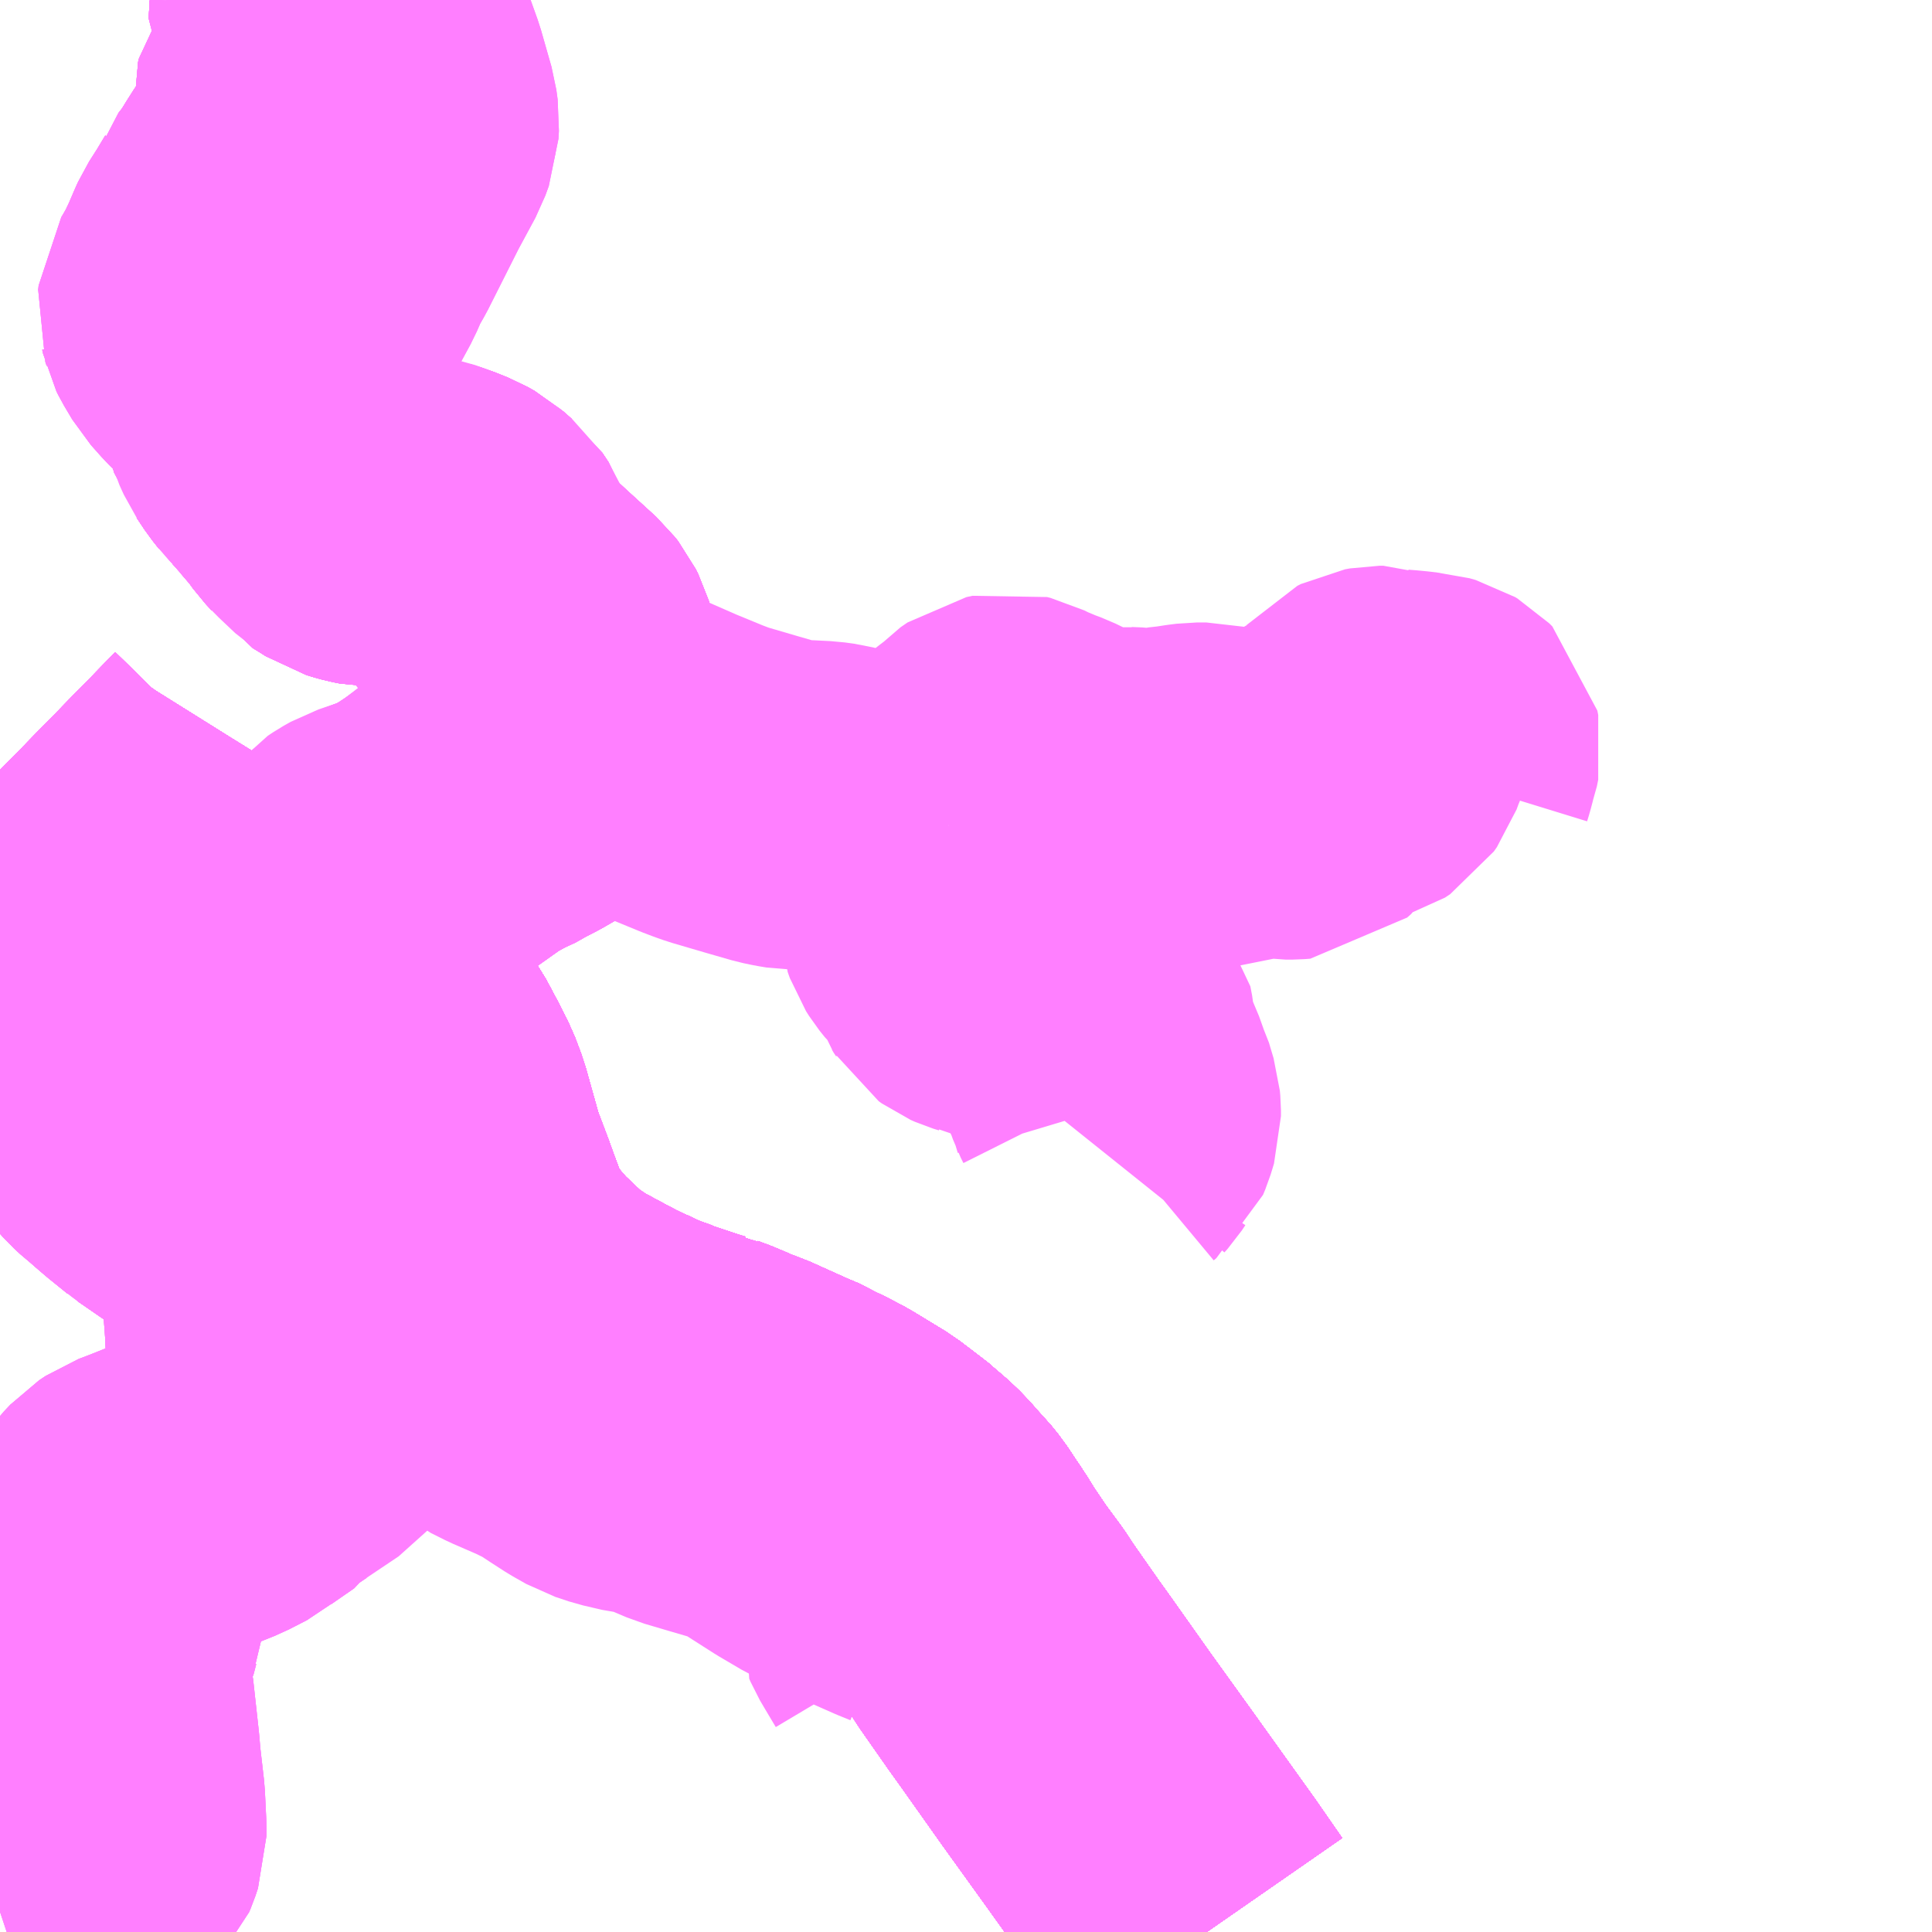 <?xml version="1.0" encoding="UTF-8"?>
<svg  xmlns="http://www.w3.org/2000/svg" xmlns:xlink="http://www.w3.org/1999/xlink" xmlns:go="http://purl.org/svgmap/profile" property="N07_001,N07_002,N07_003,N07_004,N07_005,N07_006,N07_007" viewBox="13372.559 -3520.02 4.395 4.395" go:dataArea="13372.55859375 -3520.01953125 4.39453125 4.39453125" >
<globalCoordinateSystem srsName="http://purl.org/crs/84" transform="matrix(100.0,0.0,0.0,-100.0,0.0,0.0)" />
<defs>
 <g id="p0" >
  <circle cx="0.0" cy="0.0" r="3" stroke="green" stroke-width="0.75" vector-effect="non-scaling-stroke" />
 </g>
</defs>
<g fill="none" fill-rule="evenodd" stroke="#FF00FF" stroke-width="0.75" opacity="0.5" vector-effect="non-scaling-stroke" stroke-linejoin="bevel" >
<path content="1,一畑バス（株）,京都～松江・出雲線,4.0,4.0,4.0," xlink:title="1" d="M13372.559,-3518.268L13372.65,-3518.179L13372.673,-3518.159L13372.706,-3518.136L13372.885,-3518.024L13372.935,-3517.993L13372.957,-3517.978L13372.963,-3517.974L13373.003,-3517.949L13373.011,-3517.944L13373.154,-3517.854L13373.2,-3517.825L13373.254,-3517.791L13373.289,-3517.769L13373.34,-3517.737L13373.384,-3517.708L13373.416,-3517.68L13373.443,-3517.654L13373.47,-3517.616L13373.494,-3517.571L13373.516,-3517.528L13373.53,-3517.491L13373.563,-3517.373L13373.591,-3517.299L13373.604,-3517.263L13373.629,-3517.196L13373.636,-3517.184L13373.663,-3517.142L13373.674,-3517.127L13373.711,-3517.084L13373.78,-3517.019L13373.832,-3516.984L13373.878,-3516.959L13373.927,-3516.933L13373.96,-3516.917L13373.979,-3516.909L13374.004,-3516.896L13374.025,-3516.89L13374.048,-3516.88L13374.123,-3516.855L13374.142,-3516.849L13374.149,-3516.848L13374.164,-3516.841L13374.17,-3516.839L13374.201,-3516.826L13374.226,-3516.815L13374.247,-3516.808L13374.258,-3516.803L13374.338,-3516.767L13374.369,-3516.754L13374.385,-3516.744L13374.397,-3516.739L13374.426,-3516.724L13374.441,-3516.716L13374.515,-3516.671L13374.557,-3516.639L13374.579,-3516.622L13374.586,-3516.615L13374.595,-3516.608L13374.619,-3516.585L13374.649,-3516.551L13374.658,-3516.542L13374.675,-3516.521L13374.698,-3516.486L13374.703,-3516.479L13374.707,-3516.473L13374.71,-3516.468L13374.713,-3516.464L13374.734,-3516.43L13374.77,-3516.377L13374.807,-3516.327L13374.826,-3516.298L13374.889,-3516.208L13374.912,-3516.176L13375.009,-3516.039L13375.104,-3515.907L13375.245,-3515.71L13375.304,-3515.625"/>
<path content="1,一畑バス（株）,大阪～松江・出雲線,8.0,8.0,8.0," xlink:title="1" d="M13372.559,-3518.268L13372.65,-3518.179L13372.673,-3518.159L13372.706,-3518.136L13372.885,-3518.024L13372.935,-3517.993L13372.957,-3517.978L13372.963,-3517.974L13373.003,-3517.949L13373.011,-3517.944L13373.154,-3517.854L13373.2,-3517.825L13373.254,-3517.791L13373.289,-3517.769L13373.34,-3517.737L13373.384,-3517.708L13373.416,-3517.68L13373.443,-3517.654L13373.47,-3517.616L13373.494,-3517.571L13373.516,-3517.528L13373.53,-3517.491L13373.563,-3517.373L13373.591,-3517.299L13373.604,-3517.263L13373.629,-3517.196L13373.636,-3517.184L13373.663,-3517.142L13373.674,-3517.127L13373.711,-3517.084L13373.78,-3517.019L13373.832,-3516.984L13373.878,-3516.959L13373.927,-3516.933L13373.96,-3516.917L13373.979,-3516.909L13374.004,-3516.896L13374.025,-3516.89L13374.048,-3516.88L13374.123,-3516.855L13374.142,-3516.849L13374.149,-3516.848L13374.164,-3516.841L13374.17,-3516.839L13374.201,-3516.826L13374.226,-3516.815L13374.247,-3516.808L13374.258,-3516.803L13374.338,-3516.767L13374.369,-3516.754L13374.385,-3516.744L13374.397,-3516.739L13374.426,-3516.724L13374.441,-3516.716L13374.515,-3516.671L13374.557,-3516.639L13374.579,-3516.622L13374.586,-3516.615L13374.595,-3516.608L13374.619,-3516.585L13374.649,-3516.551L13374.658,-3516.542L13374.675,-3516.521L13374.698,-3516.486L13374.703,-3516.479L13374.707,-3516.473L13374.71,-3516.468L13374.713,-3516.464L13374.734,-3516.43L13374.77,-3516.377L13374.807,-3516.327L13374.826,-3516.298L13374.889,-3516.208L13374.912,-3516.176L13375.009,-3516.039L13375.104,-3515.907L13375.245,-3515.71L13375.304,-3515.625"/>
<path content="1,一畑バス（株）,岡山～米子・松江・出雲線,7.0,7.0,7.0," xlink:title="1" d="M13375.304,-3515.625L13375.245,-3515.71L13375.104,-3515.907L13375.009,-3516.039L13374.912,-3516.176L13374.889,-3516.208L13374.826,-3516.298L13374.807,-3516.327L13374.77,-3516.377L13374.734,-3516.43L13374.713,-3516.464L13374.71,-3516.468L13374.707,-3516.473L13374.703,-3516.479L13374.698,-3516.486L13374.675,-3516.521L13374.658,-3516.542L13374.649,-3516.551L13374.619,-3516.585L13374.595,-3516.608L13374.586,-3516.615L13374.579,-3516.622L13374.557,-3516.639L13374.515,-3516.671L13374.441,-3516.716L13374.426,-3516.724L13374.397,-3516.739L13374.385,-3516.744L13374.369,-3516.754L13374.338,-3516.767L13374.258,-3516.803L13374.247,-3516.808L13374.226,-3516.815L13374.201,-3516.826L13374.17,-3516.839L13374.164,-3516.841L13374.149,-3516.848L13374.142,-3516.849L13374.123,-3516.855L13374.048,-3516.88L13374.025,-3516.89L13374.004,-3516.896L13373.979,-3516.909L13373.96,-3516.917L13373.927,-3516.933L13373.878,-3516.959L13373.832,-3516.984L13373.78,-3517.019L13373.711,-3517.084L13373.674,-3517.127L13373.663,-3517.142L13373.636,-3517.184L13373.629,-3517.196L13373.604,-3517.263L13373.591,-3517.299L13373.563,-3517.373L13373.53,-3517.491L13373.516,-3517.528L13373.494,-3517.571L13373.47,-3517.616L13373.443,-3517.654L13373.416,-3517.68L13373.384,-3517.708L13373.34,-3517.737L13373.289,-3517.769L13373.254,-3517.791L13373.2,-3517.825L13373.154,-3517.854L13373.011,-3517.944L13373.003,-3517.949L13372.963,-3517.974L13372.957,-3517.978L13372.935,-3517.993L13372.885,-3518.024L13372.706,-3518.136L13372.673,-3518.159L13372.65,-3518.179L13372.559,-3518.268"/>
<path content="1,一畑バス（株）,東京～松江・出雲線,1.0,1.0,1.0," xlink:title="1" d="M13372.559,-3518.268L13372.65,-3518.179L13372.673,-3518.159L13372.706,-3518.136L13372.885,-3518.024L13372.935,-3517.993L13372.957,-3517.978L13372.963,-3517.974L13373.003,-3517.949L13373.011,-3517.944L13373.154,-3517.854L13373.2,-3517.825L13373.254,-3517.791L13373.289,-3517.769L13373.34,-3517.737L13373.384,-3517.708L13373.416,-3517.68L13373.443,-3517.654L13373.47,-3517.616L13373.494,-3517.571L13373.516,-3517.528L13373.53,-3517.491L13373.563,-3517.373L13373.591,-3517.299L13373.604,-3517.263L13373.629,-3517.196L13373.636,-3517.184L13373.663,-3517.142L13373.674,-3517.127L13373.711,-3517.084L13373.78,-3517.019L13373.832,-3516.984L13373.878,-3516.959L13373.927,-3516.933L13373.96,-3516.917L13373.979,-3516.909L13374.004,-3516.896L13374.025,-3516.89L13374.048,-3516.88L13374.123,-3516.855L13374.142,-3516.849L13374.149,-3516.848L13374.164,-3516.841L13374.17,-3516.839L13374.201,-3516.826L13374.226,-3516.815L13374.247,-3516.808L13374.258,-3516.803L13374.338,-3516.767L13374.369,-3516.754L13374.385,-3516.744L13374.397,-3516.739L13374.426,-3516.724L13374.441,-3516.716L13374.515,-3516.671L13374.557,-3516.639L13374.579,-3516.622L13374.586,-3516.615L13374.595,-3516.608L13374.619,-3516.585L13374.649,-3516.551L13374.658,-3516.542L13374.675,-3516.521L13374.698,-3516.486L13374.703,-3516.479L13374.707,-3516.473L13374.71,-3516.468L13374.713,-3516.464L13374.734,-3516.43L13374.77,-3516.377L13374.807,-3516.327L13374.826,-3516.298L13374.889,-3516.208L13374.912,-3516.176L13375.009,-3516.039L13375.104,-3515.907L13375.245,-3515.71L13375.304,-3515.625"/>
<path content="1,両備ホールディングス（株）,ももたろうエクスプレス　岡山～出雲・松江・米子線,7.0,7.0,7.0," xlink:title="1" d="M13375.304,-3515.625L13375.245,-3515.71L13375.104,-3515.907L13375.009,-3516.039L13374.912,-3516.176L13374.889,-3516.208L13374.826,-3516.298L13374.807,-3516.327L13374.77,-3516.377L13374.734,-3516.43L13374.713,-3516.464L13374.71,-3516.468L13374.707,-3516.473L13374.703,-3516.479L13374.698,-3516.486L13374.675,-3516.521L13374.658,-3516.542L13374.649,-3516.551L13374.619,-3516.585L13374.595,-3516.608L13374.586,-3516.615L13374.579,-3516.622L13374.557,-3516.639L13374.515,-3516.671L13374.441,-3516.716L13374.426,-3516.724L13374.397,-3516.739L13374.385,-3516.744L13374.369,-3516.754L13374.338,-3516.767L13374.258,-3516.803L13374.247,-3516.808L13374.226,-3516.815L13374.201,-3516.826L13374.17,-3516.839L13374.164,-3516.841L13374.149,-3516.848L13374.142,-3516.849L13374.123,-3516.855L13374.048,-3516.88L13374.025,-3516.89L13374.004,-3516.896L13373.979,-3516.909L13373.96,-3516.917L13373.927,-3516.933L13373.878,-3516.959L13373.832,-3516.984L13373.78,-3517.019L13373.711,-3517.084L13373.674,-3517.127L13373.663,-3517.142L13373.636,-3517.184L13373.629,-3517.196L13373.604,-3517.263L13373.591,-3517.299L13373.563,-3517.373L13373.53,-3517.491L13373.516,-3517.528L13373.494,-3517.571L13373.47,-3517.616L13373.443,-3517.654L13373.416,-3517.68L13373.384,-3517.708L13373.34,-3517.737L13373.289,-3517.769L13373.254,-3517.791L13373.2,-3517.825L13373.154,-3517.854L13373.011,-3517.944L13373.003,-3517.949L13372.963,-3517.974L13372.957,-3517.978L13372.935,-3517.993L13372.885,-3518.024L13372.706,-3518.136L13372.673,-3518.159L13372.65,-3518.179L13372.559,-3518.268"/>
<path content="1,両備ホールディングス（株）,新倉吉街道エクスプレス　岡山～倉吉線,1.0,1.0,1.0," xlink:title="1" d="M13375.304,-3515.625L13375.245,-3515.71L13375.104,-3515.907L13375.009,-3516.039L13374.912,-3516.176L13374.889,-3516.208L13374.826,-3516.298L13374.807,-3516.327L13374.77,-3516.377L13374.734,-3516.43L13374.713,-3516.464L13374.71,-3516.468L13374.707,-3516.473L13374.703,-3516.479L13374.698,-3516.486L13374.675,-3516.521L13374.658,-3516.542L13374.649,-3516.551L13374.619,-3516.585L13374.595,-3516.608L13374.586,-3516.615L13374.579,-3516.622L13374.557,-3516.639L13374.515,-3516.671L13374.441,-3516.716L13374.426,-3516.724L13374.397,-3516.739L13374.385,-3516.744L13374.369,-3516.754L13374.338,-3516.767L13374.258,-3516.803L13374.247,-3516.808L13374.226,-3516.815L13374.201,-3516.826L13374.17,-3516.839L13374.164,-3516.841L13374.149,-3516.848L13374.142,-3516.849L13374.123,-3516.855L13374.048,-3516.88L13374.025,-3516.89L13374.004,-3516.896L13373.979,-3516.909L13373.96,-3516.917L13373.927,-3516.933L13373.878,-3516.959L13373.832,-3516.984L13373.78,-3517.019L13373.711,-3517.084L13373.674,-3517.127L13373.663,-3517.142L13373.636,-3517.184L13373.629,-3517.196L13373.604,-3517.263L13373.591,-3517.299L13373.563,-3517.373L13373.53,-3517.491L13373.516,-3517.528L13373.494,-3517.571L13373.47,-3517.616L13373.443,-3517.654L13373.416,-3517.68L13373.384,-3517.708L13373.34,-3517.737L13373.289,-3517.769L13373.254,-3517.791L13373.2,-3517.825L13373.154,-3517.854L13373.011,-3517.944L13373.003,-3517.949L13372.963,-3517.974L13372.957,-3517.978L13372.935,-3517.993L13372.885,-3518.024L13372.706,-3518.136L13372.673,-3518.159L13372.65,-3518.179L13372.559,-3518.268"/>
<path content="1,中鉄バス（株）,出雲線　ももたろうエクスプレス,7.0,7.0,7.0," xlink:title="1" d="M13375.304,-3515.625L13375.245,-3515.71L13375.104,-3515.907L13375.009,-3516.039L13374.912,-3516.176L13374.889,-3516.208L13374.826,-3516.298L13374.807,-3516.327L13374.77,-3516.377L13374.734,-3516.43L13374.713,-3516.464L13374.71,-3516.468L13374.707,-3516.473L13374.703,-3516.479L13374.698,-3516.486L13374.675,-3516.521L13374.658,-3516.542L13374.649,-3516.551L13374.619,-3516.585L13374.595,-3516.608L13374.586,-3516.615L13374.579,-3516.622L13374.557,-3516.639L13374.515,-3516.671L13374.441,-3516.716L13374.426,-3516.724L13374.397,-3516.739L13374.385,-3516.744L13374.369,-3516.754L13374.338,-3516.767L13374.258,-3516.803L13374.247,-3516.808L13374.226,-3516.815L13374.201,-3516.826L13374.17,-3516.839L13374.164,-3516.841L13374.149,-3516.848L13374.142,-3516.849L13374.123,-3516.855L13374.048,-3516.88L13374.025,-3516.89L13374.004,-3516.896L13373.979,-3516.909L13373.96,-3516.917L13373.927,-3516.933L13373.878,-3516.959L13373.832,-3516.984L13373.78,-3517.019L13373.711,-3517.084L13373.674,-3517.127L13373.663,-3517.142L13373.636,-3517.184L13373.629,-3517.196L13373.604,-3517.263L13373.591,-3517.299L13373.563,-3517.373L13373.53,-3517.491L13373.516,-3517.528L13373.494,-3517.571L13373.47,-3517.616L13373.443,-3517.654L13373.416,-3517.68L13373.384,-3517.708L13373.34,-3517.737L13373.289,-3517.769L13373.254,-3517.791L13373.2,-3517.825L13373.154,-3517.854L13373.011,-3517.944L13373.003,-3517.949L13372.963,-3517.974L13372.957,-3517.978L13372.935,-3517.993L13372.885,-3518.024L13372.706,-3518.136L13372.673,-3518.159L13372.65,-3518.179L13372.559,-3518.268"/>
<path content="1,京浜急行バス（株）,キャメル号,1.0,1.0,1.0," xlink:title="1" d="M13375.304,-3515.625L13375.245,-3515.71L13375.104,-3515.907L13375.009,-3516.039L13374.912,-3516.176L13374.889,-3516.208L13374.826,-3516.298L13374.807,-3516.327L13374.77,-3516.377L13374.734,-3516.43L13374.713,-3516.464L13374.71,-3516.468L13374.707,-3516.473L13374.703,-3516.479L13374.698,-3516.486L13374.675,-3516.521L13374.658,-3516.542L13374.649,-3516.551L13374.619,-3516.585L13374.595,-3516.608L13374.586,-3516.615L13374.579,-3516.622L13374.557,-3516.639L13374.515,-3516.671L13374.441,-3516.716L13374.426,-3516.724L13374.397,-3516.739L13374.385,-3516.744L13374.369,-3516.754L13374.338,-3516.767L13374.258,-3516.803L13374.247,-3516.808L13374.226,-3516.815L13374.201,-3516.826L13374.17,-3516.839L13374.164,-3516.841L13374.149,-3516.848L13374.142,-3516.849L13374.123,-3516.855L13374.048,-3516.88L13374.025,-3516.89L13374.004,-3516.896L13373.979,-3516.909L13373.96,-3516.917L13373.927,-3516.933L13373.878,-3516.959L13373.832,-3516.984L13373.78,-3517.019L13373.711,-3517.084L13373.674,-3517.127L13373.663,-3517.142L13373.636,-3517.184L13373.629,-3517.196L13373.604,-3517.263L13373.591,-3517.299L13373.563,-3517.373L13373.53,-3517.491L13373.516,-3517.528L13373.494,-3517.571L13373.47,-3517.616L13373.443,-3517.654L13373.416,-3517.68L13373.384,-3517.708L13373.34,-3517.737L13373.289,-3517.769L13373.254,-3517.791L13373.2,-3517.825L13373.154,-3517.854L13373.011,-3517.944L13373.003,-3517.949L13372.963,-3517.974L13372.957,-3517.978L13372.935,-3517.993L13372.885,-3518.024L13372.706,-3518.136L13372.673,-3518.159L13372.65,-3518.179L13372.559,-3518.268"/>
<path content="1,京阪バス（株）,京都⇔松江・出雲,1.0,1.0,1.0," xlink:title="1" d="M13375.304,-3515.625L13375.245,-3515.71L13375.104,-3515.907L13375.009,-3516.039L13374.912,-3516.176L13374.889,-3516.208L13374.826,-3516.298L13374.807,-3516.327L13374.77,-3516.377L13374.734,-3516.43L13374.713,-3516.464L13374.71,-3516.468L13374.707,-3516.473L13374.703,-3516.479L13374.698,-3516.486L13374.675,-3516.521L13374.658,-3516.542L13374.649,-3516.551L13374.619,-3516.585L13374.595,-3516.608L13374.586,-3516.615L13374.579,-3516.622L13374.557,-3516.639L13374.515,-3516.671L13374.441,-3516.716L13374.426,-3516.724L13374.397,-3516.739L13374.385,-3516.744L13374.369,-3516.754L13374.338,-3516.767L13374.258,-3516.803L13374.247,-3516.808L13374.226,-3516.815L13374.201,-3516.826L13374.17,-3516.839L13374.164,-3516.841L13374.149,-3516.848L13374.142,-3516.849L13374.123,-3516.855L13374.048,-3516.88L13374.025,-3516.89L13374.004,-3516.896L13373.979,-3516.909L13373.96,-3516.917L13373.927,-3516.933L13373.878,-3516.959L13373.832,-3516.984L13373.78,-3517.019L13373.711,-3517.084L13373.674,-3517.127L13373.663,-3517.142L13373.636,-3517.184L13373.629,-3517.196L13373.604,-3517.263L13373.591,-3517.299L13373.563,-3517.373L13373.53,-3517.491L13373.516,-3517.528L13373.494,-3517.571L13373.47,-3517.616L13373.443,-3517.654L13373.416,-3517.68L13373.384,-3517.708L13373.34,-3517.737L13373.289,-3517.769L13373.254,-3517.791L13373.2,-3517.825L13373.154,-3517.854L13373.011,-3517.944L13373.003,-3517.949L13372.963,-3517.974L13372.957,-3517.978L13372.935,-3517.993L13372.885,-3518.024L13372.706,-3518.136L13372.673,-3518.159L13372.65,-3518.179L13372.559,-3518.268"/>
<path content="1,京阪バス（株）,京都⇔米子,1.0,1.0,1.0," xlink:title="1" d="M13372.559,-3518.268L13372.65,-3518.179L13372.673,-3518.159L13372.706,-3518.136L13372.885,-3518.024L13372.935,-3517.993L13372.957,-3517.978L13372.963,-3517.974L13373.003,-3517.949L13373.011,-3517.944L13373.154,-3517.854L13373.2,-3517.825L13373.254,-3517.791L13373.289,-3517.769L13373.34,-3517.737L13373.384,-3517.708L13373.416,-3517.68L13373.443,-3517.654L13373.47,-3517.616L13373.494,-3517.571L13373.516,-3517.528L13373.53,-3517.491L13373.563,-3517.373L13373.591,-3517.299L13373.604,-3517.263L13373.629,-3517.196L13373.636,-3517.184L13373.663,-3517.142L13373.674,-3517.127L13373.711,-3517.084L13373.78,-3517.019L13373.832,-3516.984L13373.878,-3516.959L13373.927,-3516.933L13373.96,-3516.917L13373.979,-3516.909L13374.004,-3516.896L13374.025,-3516.89L13374.048,-3516.88L13374.123,-3516.855L13374.142,-3516.849L13374.149,-3516.848L13374.164,-3516.841L13374.17,-3516.839L13374.201,-3516.826L13374.226,-3516.815L13374.247,-3516.808L13374.258,-3516.803L13374.338,-3516.767L13374.369,-3516.754L13374.385,-3516.744L13374.397,-3516.739L13374.426,-3516.724L13374.441,-3516.716L13374.515,-3516.671L13374.557,-3516.639L13374.579,-3516.622L13374.586,-3516.615L13374.595,-3516.608L13374.619,-3516.585L13374.649,-3516.551L13374.658,-3516.542L13374.675,-3516.521L13374.698,-3516.486L13374.703,-3516.479L13374.707,-3516.473L13374.71,-3516.468L13374.713,-3516.464L13374.734,-3516.43L13374.77,-3516.377L13374.807,-3516.327L13374.826,-3516.298L13374.889,-3516.208L13374.912,-3516.176L13375.009,-3516.039L13375.104,-3515.907L13375.245,-3515.71L13375.304,-3515.625"/>
<path content="1,広島電鉄（株）,広島～鳥取線（倉吉経由）,3.0,3.0,3.0," xlink:title="1" d="M13375.304,-3515.625L13375.245,-3515.71L13375.104,-3515.907L13375.009,-3516.039L13374.912,-3516.176L13374.889,-3516.208L13374.826,-3516.298L13374.807,-3516.327L13374.77,-3516.377L13374.734,-3516.43L13374.713,-3516.464L13374.71,-3516.468L13374.707,-3516.473L13374.703,-3516.479L13374.698,-3516.486L13374.675,-3516.521L13374.658,-3516.542L13374.649,-3516.551L13374.619,-3516.585L13374.595,-3516.608L13374.586,-3516.615L13374.579,-3516.622L13374.557,-3516.639L13374.515,-3516.671L13374.441,-3516.716L13374.426,-3516.724L13374.397,-3516.739L13374.385,-3516.744L13374.369,-3516.754L13374.338,-3516.767L13374.258,-3516.803L13374.247,-3516.808L13374.226,-3516.815L13374.201,-3516.826L13374.17,-3516.839L13374.164,-3516.841L13374.149,-3516.848L13374.142,-3516.849L13374.123,-3516.855L13374.048,-3516.88L13374.025,-3516.89L13374.004,-3516.896L13373.979,-3516.909L13373.96,-3516.917L13373.927,-3516.933L13373.878,-3516.959L13373.832,-3516.984L13373.78,-3517.019L13373.711,-3517.084L13373.674,-3517.127L13373.663,-3517.142L13373.636,-3517.184L13373.629,-3517.196L13373.604,-3517.263L13373.591,-3517.299L13373.563,-3517.373L13373.53,-3517.491L13373.516,-3517.528L13373.494,-3517.571L13373.47,-3517.616L13373.443,-3517.654L13373.416,-3517.68L13373.384,-3517.708L13373.34,-3517.737L13373.289,-3517.769L13373.254,-3517.791L13373.2,-3517.825L13373.154,-3517.854L13373.011,-3517.944L13373.003,-3517.949L13372.963,-3517.974L13372.957,-3517.978L13372.935,-3517.993L13372.885,-3518.024L13372.706,-3518.136L13372.673,-3518.159L13372.65,-3518.179L13372.559,-3518.268"/>
<path content="1,日ノ丸自動車（株）,広島‐倉吉・鳥取線,5.0,5.0,5.0," xlink:title="1" d="M13375.304,-3515.625L13375.245,-3515.71L13375.104,-3515.907L13375.009,-3516.039L13374.912,-3516.176L13374.889,-3516.208L13374.826,-3516.298L13374.807,-3516.327L13374.77,-3516.377L13374.734,-3516.43L13374.713,-3516.464L13374.71,-3516.468L13374.707,-3516.473L13374.703,-3516.479L13374.698,-3516.486L13374.675,-3516.521L13374.658,-3516.542L13374.649,-3516.551L13374.619,-3516.585L13374.595,-3516.608L13374.586,-3516.615L13374.579,-3516.622L13374.557,-3516.639L13374.515,-3516.671L13374.441,-3516.716L13374.426,-3516.724L13374.397,-3516.739L13374.385,-3516.744L13374.369,-3516.754L13374.338,-3516.767L13374.258,-3516.803L13374.247,-3516.808L13374.226,-3516.815L13374.201,-3516.826L13374.17,-3516.839L13374.164,-3516.841L13374.149,-3516.848L13374.142,-3516.849L13374.123,-3516.855L13374.048,-3516.88L13374.025,-3516.89L13374.004,-3516.896L13373.979,-3516.909L13373.96,-3516.917L13373.927,-3516.933L13373.878,-3516.959L13373.832,-3516.984L13373.78,-3517.019L13373.711,-3517.084L13373.674,-3517.127L13373.663,-3517.142L13373.636,-3517.184L13373.629,-3517.196L13373.604,-3517.263L13373.591,-3517.299L13373.563,-3517.373L13373.53,-3517.491L13373.516,-3517.528L13373.494,-3517.571L13373.47,-3517.616L13373.443,-3517.654L13373.416,-3517.68L13373.384,-3517.708L13373.34,-3517.737L13373.289,-3517.769L13373.254,-3517.791L13373.2,-3517.825L13373.154,-3517.854L13373.011,-3517.944L13373.003,-3517.949L13372.963,-3517.974L13372.957,-3517.978L13372.935,-3517.993L13372.885,-3518.024L13372.706,-3518.136L13372.673,-3518.159L13372.65,-3518.179L13372.559,-3518.268"/>
<path content="1,日ノ丸自動車（株）,東京‐米子線,1.0,1.0,1.0," xlink:title="1" d="M13372.559,-3518.268L13372.65,-3518.179L13372.673,-3518.159L13372.706,-3518.136L13372.885,-3518.024L13372.935,-3517.993L13372.957,-3517.978L13372.963,-3517.974L13373.003,-3517.949L13373.011,-3517.944L13373.154,-3517.854L13373.2,-3517.825L13373.254,-3517.791L13373.289,-3517.769L13373.34,-3517.737L13373.384,-3517.708L13373.416,-3517.68L13373.443,-3517.654L13373.47,-3517.616L13373.494,-3517.571L13373.516,-3517.528L13373.53,-3517.491L13373.563,-3517.373L13373.591,-3517.299L13373.604,-3517.263L13373.629,-3517.196L13373.636,-3517.184L13373.663,-3517.142L13373.674,-3517.127L13373.711,-3517.084L13373.78,-3517.019L13373.832,-3516.984L13373.878,-3516.959L13373.927,-3516.933L13373.96,-3516.917L13373.979,-3516.909L13374.004,-3516.896L13374.025,-3516.89L13374.048,-3516.88L13374.123,-3516.855L13374.142,-3516.849L13374.149,-3516.848L13374.164,-3516.841L13374.17,-3516.839L13374.201,-3516.826L13374.226,-3516.815L13374.247,-3516.808L13374.258,-3516.803L13374.338,-3516.767L13374.369,-3516.754L13374.385,-3516.744L13374.397,-3516.739L13374.426,-3516.724L13374.441,-3516.716L13374.515,-3516.671L13374.557,-3516.639L13374.579,-3516.622L13374.586,-3516.615L13374.595,-3516.608L13374.619,-3516.585L13374.649,-3516.551L13374.658,-3516.542L13374.675,-3516.521L13374.698,-3516.486L13374.703,-3516.479L13374.707,-3516.473L13374.71,-3516.468L13374.713,-3516.464L13374.734,-3516.43L13374.77,-3516.377L13374.807,-3516.327L13374.826,-3516.298L13374.889,-3516.208L13374.912,-3516.176L13375.009,-3516.039L13375.104,-3515.907L13375.245,-3515.71L13375.304,-3515.625"/>
<path content="1,日ノ丸自動車（株）,福岡‐米子・倉吉・鳥取線,1.0,1.0,1.0," xlink:title="1" d="M13372.559,-3518.268L13372.65,-3518.179L13372.673,-3518.159L13372.706,-3518.136L13372.885,-3518.024L13372.935,-3517.993L13372.957,-3517.978L13372.963,-3517.974L13373.003,-3517.949L13373.011,-3517.944L13373.154,-3517.854L13373.2,-3517.825L13373.254,-3517.791L13373.289,-3517.769L13373.34,-3517.737L13373.384,-3517.708L13373.416,-3517.68L13373.443,-3517.654L13373.47,-3517.616L13373.494,-3517.571L13373.516,-3517.528L13373.53,-3517.491L13373.563,-3517.373L13373.591,-3517.299L13373.604,-3517.263L13373.629,-3517.196L13373.636,-3517.184L13373.663,-3517.142L13373.674,-3517.127L13373.711,-3517.084L13373.78,-3517.019L13373.832,-3516.984L13373.878,-3516.959L13373.927,-3516.933L13373.96,-3516.917L13373.979,-3516.909L13374.004,-3516.896L13374.025,-3516.89L13374.048,-3516.88L13374.123,-3516.855L13374.142,-3516.849L13374.149,-3516.848L13374.164,-3516.841L13374.17,-3516.839L13374.201,-3516.826L13374.226,-3516.815L13374.247,-3516.808L13374.258,-3516.803L13374.338,-3516.767L13374.369,-3516.754L13374.385,-3516.744L13374.397,-3516.739L13374.426,-3516.724L13374.441,-3516.716L13374.515,-3516.671L13374.557,-3516.639L13374.579,-3516.622L13374.586,-3516.615L13374.595,-3516.608L13374.619,-3516.585L13374.649,-3516.551L13374.658,-3516.542L13374.675,-3516.521L13374.698,-3516.486L13374.703,-3516.479L13374.707,-3516.473L13374.71,-3516.468L13374.713,-3516.464L13374.734,-3516.43L13374.77,-3516.377L13374.807,-3516.327L13374.826,-3516.298L13374.889,-3516.208L13374.912,-3516.176L13375.009,-3516.039L13375.104,-3515.907L13375.245,-3515.71L13375.304,-3515.625"/>
<path content="1,日本交通（株）,倉吉～神戸・大阪線　湯原経由,1.0,1.0,1.0," xlink:title="1" d="M13372.559,-3515.671L13372.592,-3515.682L13372.64,-3515.704L13372.657,-3515.711L13372.697,-3515.733L13372.708,-3515.744L13372.735,-3515.772L13372.766,-3515.802L13372.781,-3515.818L13372.784,-3515.825L13372.79,-3515.843L13372.79,-3515.866L13372.787,-3515.928L13372.778,-3516.006L13372.775,-3516.041L13372.762,-3516.159L13372.754,-3516.192L13372.747,-3516.223L13372.747,-3516.243L13372.753,-3516.269L13372.761,-3516.282L13372.773,-3516.306L13372.779,-3516.329L13372.782,-3516.337L13372.787,-3516.381L13372.793,-3516.403L13372.806,-3516.453L13372.81,-3516.461L13372.81,-3516.471L13372.821,-3516.511L13372.828,-3516.528L13372.835,-3516.544L13372.841,-3516.552L13372.856,-3516.568L13372.871,-3516.578L13372.9,-3516.589L13373.045,-3516.647L13373.086,-3516.668L13373.099,-3516.679L13373.151,-3516.715L13373.156,-3516.723L13373.181,-3516.74L13373.19,-3516.78L13373.193,-3516.802L13373.195,-3516.812L13373.195,-3516.832L13373.19,-3516.887L13373.187,-3516.896L13373.185,-3516.92L13373.183,-3516.935L13373.175,-3516.972L13373.17,-3517.002L13373.171,-3517.019L13373.169,-3517.053L13373.164,-3517.095L13373.162,-3517.109L13373.164,-3517.13L13373.156,-3517.147L13373.15,-3517.177L13373.144,-3517.19L13373.139,-3517.21L13373.136,-3517.223L13373.128,-3517.227L13373.115,-3517.244L13373.099,-3517.26L13373.086,-3517.267L13373.036,-3517.309L13373.003,-3517.331L13372.948,-3517.369L13372.951,-3517.377L13373.02,-3517.433L13373.002,-3517.451L13372.994,-3517.459L13372.97,-3517.485L13372.949,-3517.505L13372.939,-3517.516L13372.93,-3517.525L13372.924,-3517.544L13372.918,-3517.572L13372.916,-3517.585L13372.919,-3517.601L13372.919,-3517.617L13372.927,-3517.64L13372.935,-3517.668L13372.952,-3517.694L13372.972,-3517.722L13372.994,-3517.747L13373.019,-3517.773L13373.024,-3517.778L13373.064,-3517.812L13373.119,-3517.855L13373.156,-3517.881L13373.169,-3517.889L13373.207,-3517.912L13373.244,-3517.93L13373.261,-3517.938L13373.304,-3517.958L13373.326,-3517.971L13373.34,-3517.985L13373.355,-3518.007L13373.368,-3518.023L13373.376,-3518.031L13373.386,-3518.037L13373.407,-3518.05L13373.46,-3518.07L13373.487,-3518.079L13373.503,-3518.089L13373.525,-3518.101L13373.561,-3518.126L13373.609,-3518.16L13373.626,-3518.172L13373.639,-3518.18L13373.672,-3518.198L13373.683,-3518.202L13373.713,-3518.219L13373.744,-3518.235L13373.801,-3518.268L13373.827,-3518.285L13373.862,-3518.308L13373.873,-3518.315L13373.88,-3518.325L13373.882,-3518.335L13373.884,-3518.345L13373.884,-3518.353L13373.884,-3518.365L13373.88,-3518.379L13373.874,-3518.393L13373.871,-3518.4L13373.85,-3518.442L13373.837,-3518.468L13373.834,-3518.476L13373.828,-3518.49L13373.825,-3518.503L13373.821,-3518.515L13373.815,-3518.536L13373.812,-3518.546L13373.806,-3518.558L13373.799,-3518.567L13373.731,-3518.629L13373.704,-3518.654L13373.685,-3518.669L13373.665,-3518.688L13373.653,-3518.706L13373.647,-3518.723L13373.644,-3518.722L13373.631,-3518.761L13373.617,-3518.782L13373.61,-3518.787L13373.591,-3518.804L13373.575,-3518.813L13373.545,-3518.825L13373.519,-3518.833L13373.512,-3518.837L13373.497,-3518.84L13373.472,-3518.84L13373.432,-3518.833L13373.405,-3518.833L13373.39,-3518.836L13373.379,-3518.839L13373.366,-3518.843L13373.352,-3518.852L13373.329,-3518.866L13373.315,-3518.887L13373.302,-3518.901L13373.281,-3518.93L13373.267,-3518.945L13373.256,-3518.959L13373.232,-3518.986L13373.219,-3518.998L13373.215,-3519.004L13373.2,-3519.023L13373.182,-3519.05L13373.177,-3519.056L13373.172,-3519.072L13373.168,-3519.086L13373.166,-3519.102L13373.166,-3519.13L13373.166,-3519.153L13373.164,-3519.161L13373.174,-3519.174L13373.194,-3519.212L13373.24,-3519.3L13373.236,-3519.31L13373.235,-3519.323L13373.237,-3519.333L13373.246,-3519.356L13373.261,-3519.39L13373.287,-3519.45L13373.318,-3519.538L13373.334,-3519.582L13373.361,-3519.67L13373.37,-3519.721L13373.371,-3519.733L13373.37,-3519.757L13373.36,-3519.794L13373.351,-3519.827L13373.337,-3519.847L13373.336,-3519.86L13373.322,-3519.875L13373.288,-3519.926L13373.271,-3519.952L13373.272,-3519.966L13373.274,-3519.988L13373.274,-3520.019"/>
<path content="1,日本交通（株）,米子～京都線,3.0,3.0,3.0," xlink:title="1" d="M13372.559,-3518.268L13372.65,-3518.179L13372.673,-3518.159L13372.706,-3518.136L13372.885,-3518.024L13372.935,-3517.993L13372.957,-3517.978L13372.963,-3517.974L13373.003,-3517.949L13373.011,-3517.944L13373.154,-3517.854L13373.2,-3517.825L13373.254,-3517.791L13373.289,-3517.769L13373.34,-3517.737L13373.384,-3517.708L13373.416,-3517.68L13373.443,-3517.654L13373.47,-3517.616L13373.494,-3517.571L13373.516,-3517.528L13373.53,-3517.491L13373.563,-3517.373L13373.591,-3517.299L13373.604,-3517.263L13373.629,-3517.196L13373.636,-3517.184L13373.663,-3517.142L13373.674,-3517.127L13373.711,-3517.084L13373.78,-3517.019L13373.832,-3516.984L13373.878,-3516.959L13373.927,-3516.933L13373.96,-3516.917L13373.979,-3516.909L13374.004,-3516.896L13374.025,-3516.89L13374.048,-3516.88L13374.123,-3516.855L13374.142,-3516.849L13374.149,-3516.848L13374.164,-3516.841L13374.17,-3516.839L13374.201,-3516.826L13374.226,-3516.815L13374.247,-3516.808L13374.258,-3516.803L13374.338,-3516.767L13374.369,-3516.754L13374.385,-3516.744L13374.397,-3516.739L13374.426,-3516.724L13374.441,-3516.716L13374.515,-3516.671L13374.557,-3516.639L13374.579,-3516.622L13374.586,-3516.615L13374.595,-3516.608L13374.619,-3516.585L13374.649,-3516.551L13374.658,-3516.542L13374.675,-3516.521L13374.698,-3516.486L13374.703,-3516.479L13374.707,-3516.473L13374.71,-3516.468L13374.713,-3516.464L13374.734,-3516.43L13374.77,-3516.377L13374.807,-3516.327L13374.826,-3516.298L13374.889,-3516.208L13374.912,-3516.176L13375.009,-3516.039L13375.104,-3515.907L13375.245,-3515.71L13375.304,-3515.625"/>
<path content="1,日本交通（株）,米子～東京線,1.0,1.0,1.0," xlink:title="1" d="M13372.559,-3518.268L13372.65,-3518.179L13372.673,-3518.159L13372.706,-3518.136L13372.885,-3518.024L13372.935,-3517.993L13372.957,-3517.978L13372.963,-3517.974L13373.003,-3517.949L13373.011,-3517.944L13373.154,-3517.854L13373.2,-3517.825L13373.254,-3517.791L13373.289,-3517.769L13373.34,-3517.737L13373.384,-3517.708L13373.416,-3517.68L13373.443,-3517.654L13373.47,-3517.616L13373.494,-3517.571L13373.516,-3517.528L13373.53,-3517.491L13373.563,-3517.373L13373.591,-3517.299L13373.604,-3517.263L13373.629,-3517.196L13373.636,-3517.184L13373.663,-3517.142L13373.674,-3517.127L13373.711,-3517.084L13373.78,-3517.019L13373.832,-3516.984L13373.878,-3516.959L13373.927,-3516.933L13373.96,-3516.917L13373.979,-3516.909L13374.004,-3516.896L13374.025,-3516.89L13374.048,-3516.88L13374.123,-3516.855L13374.142,-3516.849L13374.149,-3516.848L13374.164,-3516.841L13374.17,-3516.839L13374.201,-3516.826L13374.226,-3516.815L13374.247,-3516.808L13374.258,-3516.803L13374.338,-3516.767L13374.369,-3516.754L13374.385,-3516.744L13374.397,-3516.739L13374.426,-3516.724L13374.441,-3516.716L13374.515,-3516.671L13374.557,-3516.639L13374.579,-3516.622L13374.586,-3516.615L13374.595,-3516.608L13374.619,-3516.585L13374.649,-3516.551L13374.658,-3516.542L13374.675,-3516.521L13374.698,-3516.486L13374.703,-3516.479L13374.707,-3516.473L13374.71,-3516.468L13374.713,-3516.464L13374.734,-3516.43L13374.77,-3516.377L13374.807,-3516.327L13374.826,-3516.298L13374.889,-3516.208L13374.912,-3516.176L13375.009,-3516.039L13375.104,-3515.907L13375.245,-3515.71L13375.304,-3515.625"/>
<path content="1,日本交通（株）,米子～神戸・大阪線　なんば便,12.0,12.0,12.0," xlink:title="1" d="M13372.559,-3518.268L13372.65,-3518.179L13372.673,-3518.159L13372.706,-3518.136L13372.885,-3518.024L13372.935,-3517.993L13372.957,-3517.978L13372.963,-3517.974L13373.003,-3517.949L13373.011,-3517.944L13373.154,-3517.854L13373.2,-3517.825L13373.254,-3517.791L13373.289,-3517.769L13373.34,-3517.737L13373.384,-3517.708L13373.416,-3517.68L13373.443,-3517.654L13373.47,-3517.616L13373.494,-3517.571L13373.516,-3517.528L13373.53,-3517.491L13373.563,-3517.373L13373.591,-3517.299L13373.604,-3517.263L13373.629,-3517.196L13373.636,-3517.184L13373.663,-3517.142L13373.674,-3517.127L13373.711,-3517.084L13373.78,-3517.019L13373.832,-3516.984L13373.878,-3516.959L13373.927,-3516.933L13373.96,-3516.917L13373.979,-3516.909L13374.004,-3516.896L13374.025,-3516.89L13374.048,-3516.88L13374.123,-3516.855L13374.142,-3516.849L13374.149,-3516.848L13374.164,-3516.841L13374.17,-3516.839L13374.201,-3516.826L13374.226,-3516.815L13374.247,-3516.808L13374.258,-3516.803L13374.338,-3516.767L13374.369,-3516.754L13374.385,-3516.744L13374.397,-3516.739L13374.426,-3516.724L13374.441,-3516.716L13374.515,-3516.671L13374.557,-3516.639L13374.579,-3516.622L13374.586,-3516.615L13374.595,-3516.608L13374.619,-3516.585L13374.649,-3516.551L13374.658,-3516.542L13374.675,-3516.521L13374.698,-3516.486L13374.703,-3516.479L13374.707,-3516.473L13374.71,-3516.468L13374.713,-3516.464L13374.734,-3516.43L13374.77,-3516.377L13374.807,-3516.327L13374.826,-3516.298L13374.889,-3516.208L13374.912,-3516.176L13375.009,-3516.039L13375.104,-3515.907L13375.245,-3515.71L13375.304,-3515.625"/>
<path content="1,日本交通（株）,米子～神戸・大阪線　夜行便,1.0,1.0,1.0," xlink:title="1" d="M13372.559,-3518.268L13372.65,-3518.179L13372.673,-3518.159L13372.706,-3518.136L13372.885,-3518.024L13372.935,-3517.993L13372.957,-3517.978L13372.963,-3517.974L13373.003,-3517.949L13373.011,-3517.944L13373.154,-3517.854L13373.2,-3517.825L13373.254,-3517.791L13373.289,-3517.769L13373.34,-3517.737L13373.384,-3517.708L13373.416,-3517.68L13373.443,-3517.654L13373.47,-3517.616L13373.494,-3517.571L13373.516,-3517.528L13373.53,-3517.491L13373.563,-3517.373L13373.591,-3517.299L13373.604,-3517.263L13373.629,-3517.196L13373.636,-3517.184L13373.663,-3517.142L13373.674,-3517.127L13373.711,-3517.084L13373.78,-3517.019L13373.832,-3516.984L13373.878,-3516.959L13373.927,-3516.933L13373.96,-3516.917L13373.979,-3516.909L13374.004,-3516.896L13374.025,-3516.89L13374.048,-3516.88L13374.123,-3516.855L13374.142,-3516.849L13374.149,-3516.848L13374.164,-3516.841L13374.17,-3516.839L13374.201,-3516.826L13374.226,-3516.815L13374.247,-3516.808L13374.258,-3516.803L13374.338,-3516.767L13374.369,-3516.754L13374.385,-3516.744L13374.397,-3516.739L13374.426,-3516.724L13374.441,-3516.716L13374.515,-3516.671L13374.557,-3516.639L13374.579,-3516.622L13374.586,-3516.615L13374.595,-3516.608L13374.619,-3516.585L13374.649,-3516.551L13374.658,-3516.542L13374.675,-3516.521L13374.698,-3516.486L13374.703,-3516.479L13374.707,-3516.473L13374.71,-3516.468L13374.713,-3516.464L13374.734,-3516.43L13374.77,-3516.377L13374.807,-3516.327L13374.826,-3516.298L13374.889,-3516.208L13374.912,-3516.176L13375.009,-3516.039L13375.104,-3515.907L13375.245,-3515.71L13375.304,-3515.625"/>
<path content="1,日本交通（株）,米子～神戸・大阪線　梅田便,5.0,5.0,5.0," xlink:title="1" d="M13372.559,-3518.268L13372.65,-3518.179L13372.673,-3518.159L13372.706,-3518.136L13372.885,-3518.024L13372.935,-3517.993L13372.957,-3517.978L13372.963,-3517.974L13373.003,-3517.949L13373.011,-3517.944L13373.154,-3517.854L13373.2,-3517.825L13373.254,-3517.791L13373.289,-3517.769L13373.34,-3517.737L13373.384,-3517.708L13373.416,-3517.68L13373.443,-3517.654L13373.47,-3517.616L13373.494,-3517.571L13373.516,-3517.528L13373.53,-3517.491L13373.563,-3517.373L13373.591,-3517.299L13373.604,-3517.263L13373.629,-3517.196L13373.636,-3517.184L13373.663,-3517.142L13373.674,-3517.127L13373.711,-3517.084L13373.78,-3517.019L13373.832,-3516.984L13373.878,-3516.959L13373.927,-3516.933L13373.96,-3516.917L13373.979,-3516.909L13374.004,-3516.896L13374.025,-3516.89L13374.048,-3516.88L13374.123,-3516.855L13374.142,-3516.849L13374.149,-3516.848L13374.164,-3516.841L13374.17,-3516.839L13374.201,-3516.826L13374.226,-3516.815L13374.247,-3516.808L13374.258,-3516.803L13374.338,-3516.767L13374.369,-3516.754L13374.385,-3516.744L13374.397,-3516.739L13374.426,-3516.724L13374.441,-3516.716L13374.515,-3516.671L13374.557,-3516.639L13374.579,-3516.622L13374.586,-3516.615L13374.595,-3516.608L13374.619,-3516.585L13374.649,-3516.551L13374.658,-3516.542L13374.675,-3516.521L13374.698,-3516.486L13374.703,-3516.479L13374.707,-3516.473L13374.71,-3516.468L13374.713,-3516.464L13374.734,-3516.43L13374.77,-3516.377L13374.807,-3516.327L13374.826,-3516.298L13374.889,-3516.208L13374.912,-3516.176L13375.009,-3516.039L13375.104,-3515.907L13375.245,-3515.71L13375.304,-3515.625"/>
<path content="1,日本交通（株）,米子～神戸・大阪線　神戸便,5.0,5.0,5.0," xlink:title="1" d="M13372.559,-3518.268L13372.65,-3518.179L13372.673,-3518.159L13372.706,-3518.136L13372.885,-3518.024L13372.935,-3517.993L13372.957,-3517.978L13372.963,-3517.974L13373.003,-3517.949L13373.011,-3517.944L13373.154,-3517.854L13373.2,-3517.825L13373.254,-3517.791L13373.289,-3517.769L13373.34,-3517.737L13373.384,-3517.708L13373.416,-3517.68L13373.443,-3517.654L13373.47,-3517.616L13373.494,-3517.571L13373.516,-3517.528L13373.53,-3517.491L13373.563,-3517.373L13373.591,-3517.299L13373.604,-3517.263L13373.629,-3517.196L13373.636,-3517.184L13373.663,-3517.142L13373.674,-3517.127L13373.711,-3517.084L13373.78,-3517.019L13373.832,-3516.984L13373.878,-3516.959L13373.927,-3516.933L13373.96,-3516.917L13373.979,-3516.909L13374.004,-3516.896L13374.025,-3516.89L13374.048,-3516.88L13374.123,-3516.855L13374.142,-3516.849L13374.149,-3516.848L13374.164,-3516.841L13374.17,-3516.839L13374.201,-3516.826L13374.226,-3516.815L13374.247,-3516.808L13374.258,-3516.803L13374.338,-3516.767L13374.369,-3516.754L13374.385,-3516.744L13374.397,-3516.739L13374.426,-3516.724L13374.441,-3516.716L13374.515,-3516.671L13374.557,-3516.639L13374.579,-3516.622L13374.586,-3516.615L13374.595,-3516.608L13374.619,-3516.585L13374.649,-3516.551L13374.658,-3516.542L13374.675,-3516.521L13374.698,-3516.486L13374.703,-3516.479L13374.707,-3516.473L13374.71,-3516.468L13374.713,-3516.464L13374.734,-3516.43L13374.77,-3516.377L13374.807,-3516.327L13374.826,-3516.298L13374.889,-3516.208L13374.912,-3516.176L13375.009,-3516.039L13375.104,-3515.907L13375.245,-3515.71L13375.304,-3515.625"/>
<path content="1,日本交通（株）,鳥取・倉吉・米子～福岡線,1.0,1.0,1.0," xlink:title="1" d="M13372.559,-3518.268L13372.65,-3518.179L13372.673,-3518.159L13372.706,-3518.136L13372.885,-3518.024L13372.935,-3517.993L13372.957,-3517.978L13372.963,-3517.974L13373.003,-3517.949L13373.011,-3517.944L13373.154,-3517.854L13373.2,-3517.825L13373.254,-3517.791L13373.289,-3517.769L13373.34,-3517.737L13373.384,-3517.708L13373.416,-3517.68L13373.443,-3517.654L13373.47,-3517.616L13373.494,-3517.571L13373.516,-3517.528L13373.53,-3517.491L13373.563,-3517.373L13373.591,-3517.299L13373.604,-3517.263L13373.629,-3517.196L13373.636,-3517.184L13373.663,-3517.142L13373.674,-3517.127L13373.711,-3517.084L13373.78,-3517.019L13373.832,-3516.984L13373.878,-3516.959L13373.927,-3516.933L13373.96,-3516.917L13373.979,-3516.909L13374.004,-3516.896L13374.025,-3516.89L13374.048,-3516.88L13374.123,-3516.855L13374.142,-3516.849L13374.149,-3516.848L13374.164,-3516.841L13374.17,-3516.839L13374.201,-3516.826L13374.226,-3516.815L13374.247,-3516.808L13374.258,-3516.803L13374.338,-3516.767L13374.369,-3516.754L13374.385,-3516.744L13374.397,-3516.739L13374.426,-3516.724L13374.441,-3516.716L13374.515,-3516.671L13374.557,-3516.639L13374.579,-3516.622L13374.586,-3516.615L13374.595,-3516.608L13374.619,-3516.585L13374.649,-3516.551L13374.658,-3516.542L13374.675,-3516.521L13374.698,-3516.486L13374.703,-3516.479L13374.707,-3516.473L13374.71,-3516.468L13374.713,-3516.464L13374.734,-3516.43L13374.77,-3516.377L13374.807,-3516.327L13374.826,-3516.298L13374.889,-3516.208L13374.912,-3516.176L13375.009,-3516.039L13375.104,-3515.907L13375.245,-3515.71L13375.304,-3515.625"/>
<path content="1,日本交通（株）,鳥取・倉吉～広島線　倉吉経由便,3.0,3.0,3.0," xlink:title="1" d="M13375.304,-3515.625L13375.245,-3515.71L13375.104,-3515.907L13375.009,-3516.039L13374.912,-3516.176L13374.889,-3516.208L13374.826,-3516.298L13374.807,-3516.327L13374.77,-3516.377L13374.734,-3516.43L13374.713,-3516.464L13374.71,-3516.468L13374.707,-3516.473L13374.703,-3516.479L13374.698,-3516.486L13374.675,-3516.521L13374.658,-3516.542L13374.649,-3516.551L13374.619,-3516.585L13374.595,-3516.608L13374.586,-3516.615L13374.579,-3516.622L13374.557,-3516.639L13374.515,-3516.671L13374.441,-3516.716L13374.426,-3516.724L13374.397,-3516.739L13374.385,-3516.744L13374.369,-3516.754L13374.338,-3516.767L13374.258,-3516.803L13374.247,-3516.808L13374.226,-3516.815L13374.201,-3516.826L13374.17,-3516.839L13374.164,-3516.841L13374.149,-3516.848L13374.142,-3516.849L13374.123,-3516.855L13374.048,-3516.88L13374.025,-3516.89L13374.004,-3516.896L13373.979,-3516.909L13373.96,-3516.917L13373.927,-3516.933L13373.878,-3516.959L13373.832,-3516.984L13373.78,-3517.019L13373.711,-3517.084L13373.674,-3517.127L13373.663,-3517.142L13373.636,-3517.184L13373.629,-3517.196L13373.604,-3517.263L13373.591,-3517.299L13373.563,-3517.373L13373.53,-3517.491L13373.516,-3517.528L13373.494,-3517.571L13373.47,-3517.616L13373.443,-3517.654L13373.416,-3517.68L13373.384,-3517.708L13373.34,-3517.737L13373.289,-3517.769L13373.254,-3517.791L13373.2,-3517.825L13373.154,-3517.854L13373.011,-3517.944L13373.003,-3517.949L13372.963,-3517.974L13372.957,-3517.978L13372.935,-3517.993L13372.885,-3518.024L13372.706,-3518.136L13372.673,-3518.159L13372.65,-3518.179L13372.559,-3518.268"/>
<path content="1,日本交通（株）（大阪）,倉吉～神戸・大阪線,9.0,9.0,9.0," xlink:title="1" d="M13375.304,-3515.625L13375.245,-3515.71L13375.104,-3515.907L13375.009,-3516.039L13374.912,-3516.176L13374.889,-3516.208L13374.826,-3516.298L13374.807,-3516.327L13374.77,-3516.377L13374.734,-3516.43L13374.713,-3516.464L13374.71,-3516.468L13374.707,-3516.473L13374.703,-3516.479L13374.698,-3516.486L13374.675,-3516.521L13374.658,-3516.542L13374.649,-3516.551L13374.619,-3516.585L13374.595,-3516.608L13374.586,-3516.615L13374.579,-3516.622L13374.557,-3516.639L13374.515,-3516.671L13374.441,-3516.716L13374.426,-3516.724L13374.397,-3516.739L13374.385,-3516.744L13374.369,-3516.754L13374.338,-3516.767L13374.258,-3516.803L13374.247,-3516.808L13374.226,-3516.815L13374.201,-3516.826L13374.17,-3516.839L13374.164,-3516.841L13374.149,-3516.848L13374.142,-3516.849L13374.123,-3516.855L13374.115,-3516.858L13374.092,-3516.84L13374.079,-3516.832L13374.057,-3516.821L13374.056,-3516.822L13374.044,-3516.821L13374.015,-3516.82L13373.973,-3516.827L13373.957,-3516.831L13373.928,-3516.842L13373.905,-3516.854L13373.886,-3516.866L13373.871,-3516.876L13373.74,-3516.984L13373.702,-3517.015L13373.664,-3517.05L13373.606,-3517.114L13373.596,-3517.126L13373.561,-3517.167L13373.555,-3517.172L13373.548,-3517.175L13373.522,-3517.182L13373.505,-3517.185L13373.475,-3517.186L13373.429,-3517.177L13373.376,-3517.168L13373.368,-3517.166L13373.327,-3517.16L13373.324,-3517.159L13373.281,-3517.152L13373.268,-3517.15L13373.226,-3517.144L13373.18,-3517.137L13373.169,-3517.135L13373.161,-3517.152L13373.149,-3517.18L13373.144,-3517.19L13373.123,-3517.234L13373.115,-3517.244L13373.036,-3517.309L13372.984,-3517.346L13372.965,-3517.357L13372.945,-3517.372L13372.951,-3517.377L13373.009,-3517.429L13373.016,-3517.436L13373.002,-3517.451L13372.978,-3517.477L13372.97,-3517.485L13372.949,-3517.505L13372.935,-3517.523L13372.924,-3517.544L13372.918,-3517.572L13372.916,-3517.576L13372.916,-3517.603L13372.917,-3517.618L13372.924,-3517.64L13372.935,-3517.668L13372.952,-3517.694L13372.972,-3517.722L13372.994,-3517.747L13373.019,-3517.773L13373.024,-3517.778L13373.064,-3517.812L13373.119,-3517.855L13373.156,-3517.881L13373.169,-3517.889L13373.202,-3517.903L13373.225,-3517.916L13373.244,-3517.93L13373.265,-3517.943L13373.307,-3517.962L13373.322,-3517.972L13373.336,-3517.984L13373.338,-3517.985L13373.355,-3518.007L13373.362,-3518.018L13373.371,-3518.028L13373.376,-3518.034L13373.388,-3518.042L13373.404,-3518.051L13373.46,-3518.07L13373.486,-3518.081L13373.503,-3518.089L13373.561,-3518.126L13373.614,-3518.167L13373.635,-3518.181L13373.639,-3518.183L13373.672,-3518.198L13373.677,-3518.201L13373.713,-3518.219L13373.744,-3518.235L13373.753,-3518.24L13373.801,-3518.268L13373.807,-3518.272L13373.827,-3518.285L13373.862,-3518.308L13373.881,-3518.319L13373.882,-3518.335L13373.884,-3518.345L13373.884,-3518.365L13373.88,-3518.379L13373.871,-3518.4L13373.861,-3518.419L13373.85,-3518.442L13373.834,-3518.476L13373.825,-3518.503L13373.815,-3518.536L13373.812,-3518.546L13373.806,-3518.558L13373.799,-3518.567L13373.731,-3518.629L13373.704,-3518.654L13373.685,-3518.669L13373.665,-3518.688L13373.652,-3518.709L13373.646,-3518.724L13373.631,-3518.761L13373.617,-3518.782L13373.591,-3518.804L13373.575,-3518.813L13373.545,-3518.825L13373.512,-3518.837L13373.497,-3518.84L13373.472,-3518.84L13373.432,-3518.835L13373.39,-3518.836L13373.379,-3518.839L13373.366,-3518.843L13373.352,-3518.852L13373.315,-3518.887L13373.302,-3518.901L13373.281,-3518.93L13373.265,-3518.95L13373.256,-3518.959L13373.232,-3518.986L13373.215,-3519.004L13373.2,-3519.023L13373.182,-3519.05L13373.172,-3519.072L13373.168,-3519.086L13373.166,-3519.102L13373.166,-3519.13L13373.166,-3519.153L13373.17,-3519.161L13373.174,-3519.174L13373.203,-3519.229L13373.208,-3519.24L13373.239,-3519.3L13373.255,-3519.333L13373.287,-3519.396L13373.316,-3519.453L13373.332,-3519.484L13373.423,-3519.663L13373.434,-3519.683L13373.435,-3519.688L13373.437,-3519.69L13373.441,-3519.699L13373.448,-3519.714L13373.451,-3519.723L13373.453,-3519.737L13373.453,-3519.755L13373.45,-3519.764L13373.412,-3519.894L13373.41,-3519.905L13373.405,-3519.916L13373.396,-3519.944L13373.394,-3519.96L13373.395,-3519.985L13373.398,-3519.999L13373.405,-3520.014L13373.409,-3520.019"/>
<path content="1,日本交通（株）（大阪）,米子～京都線,3.0,3.0,3.0," xlink:title="1" d="M13372.559,-3518.268L13372.65,-3518.179L13372.673,-3518.159L13372.706,-3518.136L13372.885,-3518.024L13372.935,-3517.993L13372.957,-3517.978L13372.963,-3517.974L13373.003,-3517.949L13373.011,-3517.944L13373.154,-3517.854L13373.2,-3517.825L13373.254,-3517.791L13373.289,-3517.769L13373.34,-3517.737L13373.384,-3517.708L13373.416,-3517.68L13373.443,-3517.654L13373.47,-3517.616L13373.494,-3517.571L13373.516,-3517.528L13373.53,-3517.491L13373.563,-3517.373L13373.591,-3517.299L13373.604,-3517.263L13373.629,-3517.196L13373.636,-3517.184L13373.663,-3517.142L13373.674,-3517.127L13373.711,-3517.084L13373.78,-3517.019L13373.832,-3516.984L13373.878,-3516.959L13373.927,-3516.933L13373.96,-3516.917L13373.979,-3516.909L13374.004,-3516.896L13374.025,-3516.89L13374.048,-3516.88L13374.123,-3516.855L13374.142,-3516.849L13374.149,-3516.848L13374.164,-3516.841L13374.17,-3516.839L13374.201,-3516.826L13374.226,-3516.815L13374.247,-3516.808L13374.258,-3516.803L13374.338,-3516.767L13374.369,-3516.754L13374.385,-3516.744L13374.397,-3516.739L13374.426,-3516.724L13374.441,-3516.716L13374.515,-3516.671L13374.557,-3516.639L13374.579,-3516.622L13374.586,-3516.615L13374.595,-3516.608L13374.619,-3516.585L13374.649,-3516.551L13374.658,-3516.542L13374.675,-3516.521L13374.698,-3516.486L13374.703,-3516.479L13374.707,-3516.473L13374.71,-3516.468L13374.713,-3516.464L13374.734,-3516.43L13374.77,-3516.377L13374.807,-3516.327L13374.826,-3516.298L13374.889,-3516.208L13374.912,-3516.176L13375.009,-3516.039L13375.104,-3515.907L13375.245,-3515.71L13375.304,-3515.625"/>
<path content="1,日本交通（株）（大阪）,米子～神戸・大阪線,23.0,23.0,23.0," xlink:title="1" d="M13375.304,-3515.625L13375.245,-3515.71L13375.104,-3515.907L13375.009,-3516.039L13374.912,-3516.176L13374.889,-3516.208L13374.826,-3516.298L13374.807,-3516.327L13374.77,-3516.377L13374.734,-3516.43L13374.713,-3516.464L13374.71,-3516.468L13374.707,-3516.473L13374.703,-3516.479L13374.698,-3516.486L13374.675,-3516.521L13374.658,-3516.542L13374.649,-3516.551L13374.619,-3516.585L13374.595,-3516.608L13374.586,-3516.615L13374.579,-3516.622L13374.557,-3516.639L13374.515,-3516.671L13374.441,-3516.716L13374.426,-3516.724L13374.397,-3516.739L13374.385,-3516.744L13374.369,-3516.754L13374.338,-3516.767L13374.258,-3516.803L13374.247,-3516.808L13374.226,-3516.815L13374.201,-3516.826L13374.17,-3516.839L13374.164,-3516.841L13374.149,-3516.848L13374.142,-3516.849L13374.123,-3516.855L13374.048,-3516.88L13374.025,-3516.89L13374.004,-3516.896L13373.979,-3516.909L13373.96,-3516.917L13373.927,-3516.933L13373.878,-3516.959L13373.832,-3516.984L13373.78,-3517.019L13373.711,-3517.084L13373.674,-3517.127L13373.663,-3517.142L13373.636,-3517.184L13373.629,-3517.196L13373.604,-3517.263L13373.591,-3517.299L13373.563,-3517.373L13373.53,-3517.491L13373.516,-3517.528L13373.494,-3517.571L13373.47,-3517.616L13373.443,-3517.654L13373.416,-3517.68L13373.384,-3517.708L13373.34,-3517.737L13373.289,-3517.769L13373.254,-3517.791L13373.2,-3517.825L13373.154,-3517.854L13373.011,-3517.944L13373.003,-3517.949L13372.963,-3517.974L13372.957,-3517.978L13372.935,-3517.993L13372.885,-3518.024L13372.706,-3518.136L13372.673,-3518.159L13372.65,-3518.179L13372.559,-3518.268"/>
<path content="1,阪急バス（株）,松江・出雲行（くにびき号）,8.0,8.0,8.0," xlink:title="1" d="M13375.304,-3515.625L13375.245,-3515.71L13375.104,-3515.907L13375.009,-3516.039L13374.912,-3516.176L13374.889,-3516.208L13374.826,-3516.298L13374.807,-3516.327L13374.77,-3516.377L13374.734,-3516.43L13374.713,-3516.464L13374.71,-3516.468L13374.707,-3516.473L13374.703,-3516.479L13374.698,-3516.486L13374.675,-3516.521L13374.658,-3516.542L13374.649,-3516.551L13374.619,-3516.585L13374.595,-3516.608L13374.586,-3516.615L13374.579,-3516.622L13374.557,-3516.639L13374.515,-3516.671L13374.441,-3516.716L13374.426,-3516.724L13374.397,-3516.739L13374.385,-3516.744L13374.369,-3516.754L13374.338,-3516.767L13374.258,-3516.803L13374.247,-3516.808L13374.226,-3516.815L13374.201,-3516.826L13374.17,-3516.839L13374.164,-3516.841L13374.149,-3516.848L13374.142,-3516.849L13374.123,-3516.855L13374.048,-3516.88L13374.025,-3516.89L13374.004,-3516.896L13373.979,-3516.909L13373.96,-3516.917L13373.927,-3516.933L13373.878,-3516.959L13373.832,-3516.984L13373.78,-3517.019L13373.711,-3517.084L13373.674,-3517.127L13373.663,-3517.142L13373.636,-3517.184L13373.629,-3517.196L13373.604,-3517.263L13373.591,-3517.299L13373.563,-3517.373L13373.53,-3517.491L13373.516,-3517.528L13373.494,-3517.571L13373.47,-3517.616L13373.443,-3517.654L13373.416,-3517.68L13373.384,-3517.708L13373.34,-3517.737L13373.289,-3517.769L13373.254,-3517.791L13373.2,-3517.825L13373.154,-3517.854L13373.011,-3517.944L13373.003,-3517.949L13372.963,-3517.974L13372.957,-3517.978L13372.935,-3517.993L13372.885,-3518.024L13372.706,-3518.136L13372.673,-3518.159L13372.65,-3518.179L13372.559,-3518.268"/>
<path content="1,（株）中国バス,山陰・四国　松江線,1.0,1.0,1.0," xlink:title="1" d="M13375.304,-3515.625L13375.245,-3515.71L13375.104,-3515.907L13375.009,-3516.039L13374.912,-3516.176L13374.889,-3516.208L13374.826,-3516.298L13374.807,-3516.327L13374.77,-3516.377L13374.734,-3516.43L13374.713,-3516.464L13374.71,-3516.468L13374.707,-3516.473L13374.703,-3516.479L13374.698,-3516.486L13374.675,-3516.521L13374.658,-3516.542L13374.649,-3516.551L13374.619,-3516.585L13374.595,-3516.608L13374.586,-3516.615L13374.579,-3516.622L13374.557,-3516.639L13374.515,-3516.671L13374.441,-3516.716L13374.426,-3516.724L13374.397,-3516.739L13374.385,-3516.744L13374.369,-3516.754L13374.338,-3516.767L13374.258,-3516.803L13374.247,-3516.808L13374.226,-3516.815L13374.201,-3516.826L13374.17,-3516.839L13374.164,-3516.841L13374.149,-3516.848L13374.142,-3516.849L13374.123,-3516.855L13374.048,-3516.88L13374.025,-3516.89L13374.004,-3516.896L13373.979,-3516.909L13373.96,-3516.917L13373.927,-3516.933L13373.878,-3516.959L13373.832,-3516.984L13373.78,-3517.019L13373.711,-3517.084L13373.674,-3517.127L13373.663,-3517.142L13373.636,-3517.184L13373.629,-3517.196L13373.604,-3517.263L13373.591,-3517.299L13373.563,-3517.373L13373.53,-3517.491L13373.516,-3517.528L13373.494,-3517.571L13373.47,-3517.616L13373.443,-3517.654L13373.416,-3517.68L13373.384,-3517.708L13373.34,-3517.737L13373.289,-3517.769L13373.254,-3517.791L13373.2,-3517.825L13373.154,-3517.854L13373.011,-3517.944L13373.003,-3517.949L13372.963,-3517.974L13372.957,-3517.978L13372.935,-3517.993L13372.885,-3518.024L13372.706,-3518.136L13372.673,-3518.159L13372.65,-3518.179L13372.559,-3518.268"/>
<path content="3,真庭市,まにわくん　蒜山・久世ルート,5.5,5.5,5.5," xlink:title="3" d="M13373.271,-3519.952L13373.288,-3519.926L13373.322,-3519.875L13373.336,-3519.86L13373.337,-3519.847L13373.289,-3519.829L13373.282,-3519.825L13373.26,-3519.816L13373.247,-3519.807L13373.239,-3519.796L13373.237,-3519.788L13373.238,-3519.773L13373.24,-3519.76L13373.242,-3519.696L13373.24,-3519.682L13373.234,-3519.675L13373.223,-3519.66L13373.201,-3519.639L13373.188,-3519.626L13373.18,-3519.615L13373.166,-3519.593L13373.145,-3519.559L13373.124,-3519.532L13373.12,-3519.519L13373.099,-3519.484L13373.078,-3519.451L13373.073,-3519.44L13373.061,-3519.412L13373.058,-3519.405L13373.05,-3519.388L13373.046,-3519.38L13373.041,-3519.366L13373.034,-3519.357L13373.026,-3519.343L13373.02,-3519.333L13373.019,-3519.323L13373.018,-3519.315L13373.021,-3519.306L13373.023,-3519.297L13373.027,-3519.289L13373.046,-3519.257L13373.07,-3519.23L13373.082,-3519.218L13373.1,-3519.204L13373.112,-3519.195L13373.144,-3519.174L13373.157,-3519.166L13373.164,-3519.161L13373.166,-3519.153L13373.166,-3519.13L13373.166,-3519.102L13373.168,-3519.086L13373.172,-3519.072L13373.177,-3519.056L13373.182,-3519.05L13373.2,-3519.023L13373.215,-3519.004L13373.219,-3518.998L13373.232,-3518.986L13373.256,-3518.959L13373.267,-3518.945L13373.281,-3518.93L13373.302,-3518.901L13373.315,-3518.887L13373.329,-3518.866L13373.352,-3518.852L13373.366,-3518.843L13373.379,-3518.839L13373.39,-3518.836L13373.405,-3518.833L13373.432,-3518.833L13373.472,-3518.84L13373.497,-3518.84L13373.512,-3518.837L13373.519,-3518.833L13373.545,-3518.825L13373.575,-3518.813L13373.591,-3518.804L13373.61,-3518.787L13373.617,-3518.782L13373.631,-3518.761L13373.644,-3518.722L13373.647,-3518.723L13373.653,-3518.706L13373.665,-3518.688L13373.685,-3518.669L13373.704,-3518.654L13373.731,-3518.629L13373.799,-3518.567L13373.806,-3518.558L13373.812,-3518.546L13373.815,-3518.536L13373.821,-3518.515L13373.825,-3518.503L13373.828,-3518.49L13373.834,-3518.476L13373.837,-3518.468L13373.85,-3518.442L13373.871,-3518.4L13373.874,-3518.393L13373.88,-3518.379L13373.884,-3518.365L13373.884,-3518.353L13373.884,-3518.345L13373.882,-3518.335L13373.88,-3518.325L13373.873,-3518.315L13373.862,-3518.308L13373.827,-3518.285L13373.801,-3518.268L13373.744,-3518.235L13373.713,-3518.219L13373.683,-3518.202L13373.672,-3518.198L13373.639,-3518.18L13373.626,-3518.172L13373.609,-3518.16L13373.561,-3518.126L13373.525,-3518.101L13373.503,-3518.089L13373.487,-3518.079L13373.46,-3518.07L13373.407,-3518.05L13373.386,-3518.037L13373.376,-3518.031L13373.368,-3518.023L13373.355,-3518.007L13373.34,-3517.985L13373.326,-3517.971L13373.304,-3517.958L13373.261,-3517.938L13373.244,-3517.93L13373.207,-3517.912L13373.169,-3517.889L13373.156,-3517.881L13373.119,-3517.855L13373.064,-3517.812L13373.024,-3517.778L13373.019,-3517.773L13372.994,-3517.747L13372.972,-3517.722L13372.952,-3517.694L13372.935,-3517.668L13372.927,-3517.64L13372.919,-3517.617L13372.919,-3517.601L13372.916,-3517.585L13372.918,-3517.572L13372.924,-3517.544L13372.93,-3517.525L13372.939,-3517.516L13372.949,-3517.505L13372.97,-3517.485L13372.994,-3517.459L13373.002,-3517.451L13373.02,-3517.433L13372.951,-3517.377L13372.948,-3517.369L13373.003,-3517.331L13373.036,-3517.309L13373.086,-3517.267L13373.099,-3517.26L13373.115,-3517.244L13373.128,-3517.227L13373.136,-3517.223L13373.139,-3517.21L13373.144,-3517.19L13373.15,-3517.177L13373.156,-3517.147L13373.164,-3517.13L13373.162,-3517.109L13373.164,-3517.095L13373.169,-3517.053L13373.171,-3517.019L13373.17,-3517.002L13373.175,-3516.972L13373.183,-3516.935L13373.185,-3516.92L13373.187,-3516.896L13373.19,-3516.887L13373.195,-3516.832L13373.195,-3516.812L13373.193,-3516.802L13373.19,-3516.78L13373.181,-3516.74L13373.156,-3516.723L13373.151,-3516.715L13373.099,-3516.679L13373.086,-3516.668L13373.045,-3516.647L13372.9,-3516.589L13372.871,-3516.578L13372.856,-3516.568L13372.841,-3516.552L13372.835,-3516.544L13372.828,-3516.528L13372.821,-3516.511L13372.81,-3516.471L13372.81,-3516.461L13372.806,-3516.453L13372.793,-3516.403L13372.787,-3516.381L13372.782,-3516.337L13372.779,-3516.329L13372.773,-3516.306L13372.761,-3516.282L13372.753,-3516.269L13372.747,-3516.243L13372.747,-3516.223L13372.754,-3516.192L13372.762,-3516.159L13372.775,-3516.041L13372.778,-3516.006L13372.787,-3515.928L13372.79,-3515.866L13372.79,-3515.843L13372.784,-3515.825L13372.781,-3515.818L13372.766,-3515.802L13372.735,-3515.772L13372.708,-3515.744L13372.697,-3515.733L13372.657,-3515.711L13372.64,-3515.704L13372.592,-3515.682L13372.559,-3515.671"/>
<path content="3,真庭市,まにわくん　蒜山・久世ルート,5.5,5.5,5.5," xlink:title="3" d="M13373.271,-3519.952L13373.256,-3519.956L13373.204,-3520.002"/>
<path content="3,真庭市,まにわくん　蒜山・久世ルート,5.5,5.5,5.5," xlink:title="3" d="M13373.274,-3520.019L13373.274,-3519.988L13373.272,-3519.966L13373.271,-3519.952"/>
<path content="3,真庭市,振興局・湯原ルート,4.0,0.0,0.0," xlink:title="3" d="M13372.948,-3517.369L13373.003,-3517.331"/>
<path content="3,真庭市,振興局・湯原ルート,4.0,0.0,0.0," xlink:title="3" d="M13373.204,-3520.002L13373.256,-3519.956L13373.271,-3519.952L13373.288,-3519.926L13373.322,-3519.875L13373.336,-3519.86L13373.337,-3519.847L13373.289,-3519.829L13373.282,-3519.825L13373.26,-3519.816L13373.247,-3519.807L13373.239,-3519.796L13373.237,-3519.788L13373.238,-3519.773L13373.24,-3519.76L13373.242,-3519.696L13373.24,-3519.682L13373.234,-3519.675L13373.223,-3519.66L13373.201,-3519.639L13373.188,-3519.626L13373.18,-3519.615L13373.166,-3519.593L13373.145,-3519.559L13373.124,-3519.532L13373.12,-3519.519L13373.099,-3519.484L13373.078,-3519.451L13373.073,-3519.44L13373.061,-3519.412L13373.058,-3519.405L13373.05,-3519.388L13373.046,-3519.38L13373.041,-3519.366L13373.034,-3519.357L13373.026,-3519.343L13373.02,-3519.333L13373.019,-3519.323L13373.018,-3519.315L13373.021,-3519.306L13373.023,-3519.297L13373.027,-3519.289L13373.046,-3519.257L13373.07,-3519.23L13373.082,-3519.218L13373.1,-3519.204L13373.112,-3519.195L13373.144,-3519.174L13373.157,-3519.166L13373.164,-3519.161L13373.166,-3519.153L13373.166,-3519.13L13373.166,-3519.102L13373.168,-3519.086L13373.172,-3519.072L13373.177,-3519.056L13373.182,-3519.05L13373.2,-3519.023L13373.215,-3519.004L13373.219,-3518.998L13373.232,-3518.986L13373.256,-3518.959L13373.267,-3518.945L13373.281,-3518.93L13373.302,-3518.901L13373.315,-3518.887L13373.329,-3518.866L13373.352,-3518.852L13373.366,-3518.843L13373.379,-3518.839L13373.39,-3518.836L13373.405,-3518.833L13373.432,-3518.833L13373.472,-3518.84L13373.497,-3518.84L13373.512,-3518.837L13373.519,-3518.833L13373.545,-3518.825L13373.575,-3518.813L13373.591,-3518.804L13373.61,-3518.787L13373.617,-3518.782L13373.631,-3518.761L13373.644,-3518.722L13373.647,-3518.723L13373.653,-3518.706L13373.665,-3518.688L13373.685,-3518.669L13373.704,-3518.654L13373.731,-3518.629L13373.799,-3518.567L13373.806,-3518.558L13373.812,-3518.546L13373.815,-3518.536L13373.821,-3518.515L13373.825,-3518.503L13373.828,-3518.49L13373.834,-3518.476L13373.837,-3518.468L13373.85,-3518.442L13373.871,-3518.4L13373.874,-3518.393L13373.88,-3518.379L13373.884,-3518.365L13373.884,-3518.353L13373.884,-3518.345L13373.882,-3518.335L13373.88,-3518.325L13373.873,-3518.315L13373.862,-3518.308L13373.827,-3518.285L13373.801,-3518.268L13373.744,-3518.235L13373.713,-3518.219L13373.683,-3518.202L13373.672,-3518.198L13373.639,-3518.18L13373.626,-3518.172L13373.609,-3518.16L13373.561,-3518.126L13373.525,-3518.101L13373.503,-3518.089L13373.487,-3518.079L13373.46,-3518.07L13373.407,-3518.05L13373.386,-3518.037L13373.376,-3518.031L13373.368,-3518.023L13373.355,-3518.007L13373.34,-3517.985L13373.326,-3517.971L13373.304,-3517.958L13373.261,-3517.938L13373.244,-3517.93L13373.207,-3517.912L13373.169,-3517.889L13373.156,-3517.881L13373.119,-3517.855L13373.064,-3517.812L13373.024,-3517.778L13373.019,-3517.773L13372.994,-3517.747L13372.972,-3517.722L13372.952,-3517.694L13372.935,-3517.668L13372.927,-3517.64L13372.919,-3517.617L13372.919,-3517.601L13372.916,-3517.585L13372.918,-3517.572L13372.924,-3517.544L13372.93,-3517.525L13372.939,-3517.516L13372.949,-3517.505L13372.97,-3517.485L13372.994,-3517.459L13373.002,-3517.451L13373.02,-3517.433L13372.951,-3517.377L13372.948,-3517.369"/>
<path content="3,真庭市,振興局・湯原ルート,4.0,0.0,0.0," xlink:title="3" d="M13372.559,-3518.055L13372.572,-3518.047L13372.599,-3518.03L13372.632,-3518.014L13372.666,-3518.007L13372.701,-3517.993L13372.779,-3517.933L13372.792,-3517.92L13372.799,-3517.91L13372.805,-3517.898L13372.806,-3517.885L13372.803,-3517.863L13372.799,-3517.843L13372.797,-3517.833L13372.799,-3517.816L13372.805,-3517.807L13372.815,-3517.8L13372.828,-3517.776L13372.833,-3517.764L13372.831,-3517.753L13372.822,-3517.741L13372.807,-3517.728L13372.796,-3517.715L13372.792,-3517.705L13372.789,-3517.696L13372.782,-3517.675L13372.778,-3517.656L13372.776,-3517.642L13372.773,-3517.623L13372.774,-3517.608L13372.779,-3517.588L13372.784,-3517.576L13372.792,-3517.55L13372.802,-3517.531L13372.813,-3517.507L13372.83,-3517.473L13372.846,-3517.455L13372.859,-3517.443L13372.868,-3517.436L13372.885,-3517.421L13372.906,-3517.403L13372.948,-3517.369"/>
<path content="3,真庭市,湯原・美甘ルート,0.4,0.0,0.0," xlink:title="3" d="M13372.559,-3518.055L13372.572,-3518.047L13372.599,-3518.03L13372.616,-3518.023L13372.632,-3518.014L13372.666,-3518.007L13372.701,-3517.993L13372.72,-3517.979L13372.779,-3517.933L13372.792,-3517.92L13372.799,-3517.91L13372.805,-3517.898L13372.806,-3517.885L13372.803,-3517.863L13372.799,-3517.843L13372.797,-3517.833L13372.799,-3517.816L13372.805,-3517.807L13372.815,-3517.8L13372.828,-3517.776L13372.833,-3517.764L13372.831,-3517.753L13372.822,-3517.741L13372.807,-3517.728L13372.796,-3517.715L13372.792,-3517.705L13372.789,-3517.696L13372.782,-3517.675L13372.778,-3517.656L13372.776,-3517.642L13372.773,-3517.623L13372.774,-3517.608L13372.779,-3517.588L13372.784,-3517.576L13372.792,-3517.55L13372.802,-3517.531L13372.813,-3517.507L13372.83,-3517.473L13372.846,-3517.455L13372.859,-3517.443L13372.868,-3517.436L13372.885,-3517.421L13372.906,-3517.403L13372.948,-3517.369L13373.003,-3517.331L13373.036,-3517.309L13373.086,-3517.267L13373.099,-3517.26L13373.115,-3517.244L13373.128,-3517.227L13373.136,-3517.223L13373.139,-3517.21L13373.144,-3517.19L13373.15,-3517.177L13373.156,-3517.147L13373.164,-3517.13L13373.162,-3517.109L13373.164,-3517.095L13373.169,-3517.053L13373.171,-3517.019L13373.17,-3517.002L13373.175,-3516.972L13373.183,-3516.935L13373.185,-3516.92"/>
<path content="3,真庭市,真賀・釘貫小川・社ルート（田羽根ルート）,0.6,0.0,0.0," xlink:title="3" d="M13373.271,-3519.952L13373.288,-3519.926L13373.322,-3519.875L13373.336,-3519.86L13373.337,-3519.847L13373.289,-3519.829L13373.282,-3519.825L13373.26,-3519.816L13373.247,-3519.807L13373.239,-3519.796L13373.237,-3519.788L13373.238,-3519.773L13373.24,-3519.76L13373.242,-3519.696L13373.24,-3519.682L13373.234,-3519.675L13373.223,-3519.66L13373.201,-3519.639L13373.188,-3519.626L13373.18,-3519.615L13373.166,-3519.593L13373.145,-3519.559L13373.124,-3519.532L13373.12,-3519.519L13373.099,-3519.484L13373.078,-3519.451L13373.073,-3519.44L13373.061,-3519.412L13373.058,-3519.405L13373.05,-3519.388L13373.046,-3519.38L13373.041,-3519.366L13373.034,-3519.357L13373.026,-3519.343L13373.02,-3519.333L13373.019,-3519.323L13373.018,-3519.315L13373.021,-3519.306L13373.023,-3519.297L13373.027,-3519.289L13373.046,-3519.257L13373.07,-3519.23L13373.082,-3519.218L13373.1,-3519.204L13373.112,-3519.195L13373.144,-3519.174L13373.157,-3519.166L13373.164,-3519.161L13373.166,-3519.153L13373.166,-3519.13L13373.166,-3519.102L13373.168,-3519.086L13373.172,-3519.072L13373.177,-3519.056L13373.182,-3519.05L13373.2,-3519.023L13373.215,-3519.004L13373.219,-3518.998L13373.232,-3518.986L13373.256,-3518.959L13373.267,-3518.945L13373.281,-3518.93L13373.302,-3518.901L13373.315,-3518.887L13373.329,-3518.866L13373.352,-3518.852L13373.366,-3518.843L13373.379,-3518.839L13373.39,-3518.836L13373.405,-3518.833L13373.432,-3518.833L13373.472,-3518.84L13373.497,-3518.84L13373.512,-3518.837L13373.519,-3518.833L13373.545,-3518.825L13373.575,-3518.813L13373.591,-3518.804L13373.61,-3518.787L13373.617,-3518.782L13373.631,-3518.761L13373.644,-3518.722"/>
<path content="3,真庭市,真賀・釘貫小川・社ルート（田羽根ルート）,0.6,0.0,0.0," xlink:title="3" d="M13373.204,-3520.002L13373.256,-3519.956L13373.271,-3519.952"/>
<path content="3,真庭市,真賀・釘貫小川・社ルート（田羽根ルート）,0.6,0.0,0.0," xlink:title="3" d="M13373.274,-3520.019L13373.274,-3519.988L13373.272,-3519.966L13373.271,-3519.952"/>
<path content="3,真庭市,真賀・釘貫小川・社ルート（真賀ルート）,0.6,0.0,0.0," xlink:title="3" d="M13372.559,-3515.671L13372.592,-3515.682L13372.64,-3515.704L13372.657,-3515.711L13372.697,-3515.733L13372.708,-3515.744L13372.735,-3515.772L13372.766,-3515.802L13372.781,-3515.818L13372.784,-3515.825L13372.79,-3515.843L13372.79,-3515.866L13372.787,-3515.928L13372.778,-3516.006L13372.775,-3516.041L13372.762,-3516.159L13372.754,-3516.192L13372.747,-3516.223L13372.747,-3516.243L13372.753,-3516.269L13372.761,-3516.282L13372.773,-3516.306L13372.779,-3516.329L13372.782,-3516.337L13372.787,-3516.381L13372.793,-3516.403L13372.806,-3516.453L13372.81,-3516.461L13372.81,-3516.471L13372.821,-3516.511L13372.828,-3516.528L13372.835,-3516.544L13372.841,-3516.552L13372.856,-3516.568L13372.871,-3516.578L13372.9,-3516.589L13373.045,-3516.647L13373.086,-3516.668L13373.099,-3516.679L13373.151,-3516.715L13373.156,-3516.723L13373.181,-3516.74"/>
<path content="3,真庭市,真賀・釘貫小川・社ルート（真賀ルート）,0.6,0.0,0.0," xlink:title="3" d="M13373.181,-3516.74L13373.257,-3516.791L13373.294,-3516.835L13373.293,-3516.858L13373.279,-3516.905L13373.257,-3516.957L13373.329,-3516.981L13373.388,-3517L13373.414,-3517.006L13373.441,-3517.01L13373.481,-3517.009L13373.549,-3516.998L13373.596,-3516.987L13373.623,-3516.977L13373.645,-3516.965L13373.658,-3516.922L13373.68,-3516.89L13373.707,-3516.868L13373.739,-3516.852L13373.799,-3516.826L13373.842,-3516.805L13373.88,-3516.78L13373.911,-3516.76L13373.941,-3516.743L13373.971,-3516.733L13374.014,-3516.723L13374.041,-3516.72L13374.065,-3516.714L13374.131,-3516.686L13374.192,-3516.668L13374.257,-3516.649L13374.299,-3516.63L13374.338,-3516.605L13374.385,-3516.575L13374.436,-3516.545L13374.497,-3516.516L13374.556,-3516.488L13374.608,-3516.465L13374.635,-3516.454L13374.645,-3516.447L13374.653,-3516.439L13374.653,-3516.426L13374.64,-3516.402L13374.617,-3516.369L13374.61,-3516.356L13374.608,-3516.349L13374.611,-3516.342L13374.621,-3516.325L13374.646,-3516.283"/>
<path content="3,真庭市,真賀・釘貫小川・社ルート（真賀ルート）,0.6,0.0,0.0," xlink:title="3" d="M13373.181,-3516.74L13373.19,-3516.78L13373.193,-3516.802L13373.195,-3516.812L13373.195,-3516.832L13373.19,-3516.887L13373.187,-3516.896L13373.185,-3516.92L13373.183,-3516.935L13373.175,-3516.972L13373.17,-3517.002L13373.171,-3517.019L13373.169,-3517.053L13373.164,-3517.095L13373.162,-3517.109L13373.164,-3517.13L13373.156,-3517.147L13373.15,-3517.177L13373.144,-3517.19L13373.139,-3517.21L13373.136,-3517.223L13373.128,-3517.227L13373.115,-3517.244L13373.099,-3517.26L13373.086,-3517.267L13373.036,-3517.309L13373.003,-3517.331L13372.948,-3517.369"/>
<path content="3,真庭市,真賀・釘貫小川・社ルート（真賀ルート）,0.6,0.0,0.0," xlink:title="3" d="M13372.948,-3517.369L13372.906,-3517.403L13372.885,-3517.421L13372.868,-3517.436L13372.859,-3517.443L13372.846,-3517.455L13372.83,-3517.473L13372.813,-3517.507L13372.802,-3517.531L13372.792,-3517.55L13372.784,-3517.576L13372.779,-3517.588L13372.774,-3517.608L13372.773,-3517.623L13372.776,-3517.642L13372.778,-3517.656L13372.782,-3517.675L13372.789,-3517.696L13372.792,-3517.705L13372.796,-3517.715L13372.807,-3517.728L13372.822,-3517.741L13372.831,-3517.753L13372.833,-3517.764L13372.828,-3517.776L13372.815,-3517.8"/>
<path content="3,真庭市,真賀・釘貫小川・社ルート（真賀ルート）,0.6,0.0,0.0," xlink:title="3" d="M13372.948,-3517.369L13372.951,-3517.377L13373.02,-3517.433L13373.002,-3517.451L13372.994,-3517.459L13372.97,-3517.485L13372.949,-3517.505L13372.939,-3517.516L13372.93,-3517.525L13372.924,-3517.544L13372.918,-3517.572L13372.916,-3517.585L13372.919,-3517.601L13372.919,-3517.617L13372.927,-3517.64L13372.935,-3517.668L13372.952,-3517.694L13372.972,-3517.722L13372.994,-3517.747L13373.019,-3517.773L13373.024,-3517.778L13373.064,-3517.812L13373.119,-3517.855L13373.156,-3517.881L13373.169,-3517.889L13373.207,-3517.912L13373.244,-3517.93L13373.261,-3517.938L13373.304,-3517.958L13373.326,-3517.971L13373.34,-3517.985L13373.355,-3518.007L13373.368,-3518.023L13373.376,-3518.031L13373.386,-3518.037L13373.407,-3518.05L13373.46,-3518.07L13373.487,-3518.079L13373.503,-3518.089L13373.525,-3518.101L13373.561,-3518.126L13373.609,-3518.16L13373.626,-3518.172L13373.639,-3518.18L13373.672,-3518.198L13373.683,-3518.202L13373.713,-3518.219L13373.744,-3518.235L13373.801,-3518.268L13373.827,-3518.285L13373.862,-3518.308L13373.873,-3518.315"/>
<path content="3,真庭市,真賀・釘貫小川・社ルート（真賀ルート）,0.6,0.0,0.0," xlink:title="3" d="M13374.717,-3518.142L13374.721,-3518.13L13374.721,-3518.115L13374.715,-3518.105L13374.701,-3518.094L13374.687,-3518.079L13374.674,-3518.062L13374.67,-3518.054L13374.669,-3518.049L13374.669,-3518.042L13374.672,-3518.035L13374.682,-3518.023L13374.694,-3518.002L13374.696,-3517.99L13374.7,-3517.976L13374.701,-3517.961L13374.704,-3517.944L13374.704,-3517.935L13374.709,-3517.921L13374.716,-3517.91L13374.728,-3517.895L13374.739,-3517.885L13374.747,-3517.878L13374.754,-3517.868L13374.76,-3517.854L13374.764,-3517.843L13374.767,-3517.834L13374.773,-3517.825L13374.776,-3517.82L13374.783,-3517.815L13374.792,-3517.811L13374.805,-3517.807L13374.811,-3517.804L13374.821,-3517.802L13374.833,-3517.801L13374.85,-3517.8L13374.863,-3517.799L13374.877,-3517.796L13374.89,-3517.793L13374.909,-3517.788L13374.92,-3517.785L13374.93,-3517.781L13374.945,-3517.774L13374.96,-3517.767L13374.968,-3517.761L13374.974,-3517.754L13374.988,-3517.746L13374.998,-3517.738L13375.013,-3517.728L13375.023,-3517.719L13375.03,-3517.712L13375.035,-3517.706L13375.039,-3517.685L13375.041,-3517.664L13375.045,-3517.64L13375.048,-3517.631L13375.056,-3517.611L13375.07,-3517.582L13375.075,-3517.568L13375.08,-3517.554L13375.086,-3517.542L13375.091,-3517.525L13375.097,-3517.505L13375.098,-3517.494L13375.098,-3517.481L13375.095,-3517.471L13375.091,-3517.458L13375.086,-3517.446L13375.08,-3517.441L13375.072,-3517.429L13375.064,-3517.42L13375.056,-3517.41"/>
<path content="3,真庭市,真賀・釘貫小川・社ルート（真賀ルート）,0.6,0.0,0.0," xlink:title="3" d="M13374.717,-3518.142L13374.725,-3518.148L13374.743,-3518.166L13374.753,-3518.179L13374.761,-3518.192L13374.764,-3518.205L13374.765,-3518.224L13374.767,-3518.237L13374.773,-3518.243L13374.785,-3518.253L13374.806,-3518.269L13374.82,-3518.284L13374.836,-3518.295L13374.85,-3518.298L13374.858,-3518.296L13374.878,-3518.286L13374.914,-3518.271L13374.933,-3518.264L13374.966,-3518.248L13374.99,-3518.236L13375.014,-3518.225L13375.035,-3518.216L13375.051,-3518.211L13375.063,-3518.211L13375.077,-3518.216L13375.086,-3518.219L13375.102,-3518.221L13375.118,-3518.219L13375.142,-3518.218L13375.158,-3518.216L13375.181,-3518.216L13375.2,-3518.217L13375.213,-3518.22L13375.24,-3518.223L13375.266,-3518.227L13375.282,-3518.229L13375.303,-3518.229L13375.316,-3518.226L13375.332,-3518.216L13375.348,-3518.203L13375.358,-3518.199L13375.366,-3518.198L13375.376,-3518.198L13375.388,-3518.203L13375.405,-3518.21L13375.419,-3518.216L13375.431,-3518.217L13375.45,-3518.218L13375.47,-3518.214L13375.484,-3518.212L13375.498,-3518.212L13375.511,-3518.213L13375.52,-3518.221L13375.527,-3518.232L13375.533,-3518.239L13375.542,-3518.246L13375.558,-3518.255L13375.566,-3518.265L13375.577,-3518.273L13375.592,-3518.279L13375.607,-3518.282L13375.623,-3518.286L13375.638,-3518.29L13375.65,-3518.298L13375.657,-3518.308L13375.664,-3518.327L13375.671,-3518.344L13375.678,-3518.352L13375.686,-3518.356L13375.697,-3518.358L13375.706,-3518.358L13375.714,-3518.355L13375.726,-3518.351L13375.736,-3518.35L13375.749,-3518.349L13375.77,-3518.347L13375.785,-3518.345L13375.799,-3518.344L13375.813,-3518.34L13375.818,-3518.337L13375.825,-3518.33L13375.827,-3518.32L13375.824,-3518.305L13375.82,-3518.294L13375.815,-3518.275L13375.811,-3518.262L13375.811,-3518.247L13375.811,-3518.241L13375.812,-3518.234L13375.815,-3518.228L13375.817,-3518.221"/>
<path content="3,真庭市,真賀・釘貫小川・社ルート（真賀ルート）,0.6,0.0,0.0," xlink:title="3" d="M13373.873,-3518.315L13373.916,-3518.314L13373.928,-3518.315L13373.949,-3518.32L13373.966,-3518.323L13373.981,-3518.322L13373.996,-3518.318L13374.014,-3518.309L13374.087,-3518.277L13374.155,-3518.249L13374.176,-3518.241L13374.193,-3518.235L13374.268,-3518.213L13374.327,-3518.196L13374.346,-3518.192L13374.364,-3518.189L13374.39,-3518.189L13374.43,-3518.187L13374.452,-3518.184L13374.483,-3518.176L13374.503,-3518.169L13374.511,-3518.164L13374.519,-3518.158L13374.529,-3518.152L13374.549,-3518.144L13374.574,-3518.132L13374.589,-3518.126L13374.603,-3518.123L13374.617,-3518.123L13374.63,-3518.123L13374.652,-3518.127L13374.686,-3518.135L13374.708,-3518.14L13374.717,-3518.142"/>
<path content="3,真庭市,真賀・釘貫小川・社ルート（真賀ルート）,0.6,0.0,0.0," xlink:title="3" d="M13373.873,-3518.315L13373.88,-3518.325L13373.882,-3518.335L13373.884,-3518.345L13373.884,-3518.353L13373.884,-3518.365L13373.88,-3518.379L13373.874,-3518.393L13373.871,-3518.4L13373.85,-3518.442L13373.837,-3518.468L13373.834,-3518.476L13373.828,-3518.49L13373.825,-3518.503L13373.821,-3518.515L13373.815,-3518.536L13373.812,-3518.546L13373.806,-3518.558L13373.799,-3518.567L13373.731,-3518.629L13373.704,-3518.654L13373.685,-3518.669L13373.665,-3518.688L13373.653,-3518.706L13373.647,-3518.723L13373.644,-3518.722L13373.631,-3518.761L13373.617,-3518.782L13373.61,-3518.787L13373.591,-3518.804L13373.575,-3518.813L13373.545,-3518.825L13373.519,-3518.833L13373.512,-3518.837L13373.497,-3518.84L13373.472,-3518.84L13373.432,-3518.833L13373.405,-3518.833L13373.39,-3518.836L13373.379,-3518.839L13373.366,-3518.843L13373.352,-3518.852L13373.329,-3518.866L13373.315,-3518.887L13373.302,-3518.901L13373.281,-3518.93L13373.267,-3518.945L13373.256,-3518.959L13373.232,-3518.986L13373.219,-3518.998L13373.215,-3519.004L13373.2,-3519.023L13373.182,-3519.05L13373.177,-3519.056L13373.172,-3519.072L13373.168,-3519.086L13373.166,-3519.102L13373.166,-3519.13L13373.166,-3519.153L13373.164,-3519.161L13373.174,-3519.174L13373.194,-3519.212L13373.24,-3519.3L13373.236,-3519.31L13373.235,-3519.323L13373.237,-3519.333L13373.246,-3519.356L13373.261,-3519.39L13373.287,-3519.45L13373.318,-3519.538L13373.334,-3519.582L13373.361,-3519.67L13373.37,-3519.721L13373.371,-3519.733L13373.37,-3519.757L13373.36,-3519.794L13373.351,-3519.827L13373.337,-3519.847"/>
<path content="3,真庭市,真賀・釘貫小川・社ルート（真賀ルート）,0.6,0.0,0.0," xlink:title="3" d="M13373.337,-3519.847L13373.289,-3519.829L13373.282,-3519.825L13373.26,-3519.816L13373.247,-3519.807L13373.239,-3519.796L13373.237,-3519.788L13373.238,-3519.773L13373.24,-3519.76L13373.242,-3519.696L13373.24,-3519.682L13373.234,-3519.675L13373.223,-3519.66L13373.201,-3519.639L13373.188,-3519.626L13373.18,-3519.615L13373.166,-3519.593L13373.145,-3519.559L13373.124,-3519.532"/>
<path content="3,真庭市,真賀・釘貫小川・社ルート（真賀ルート）,0.6,0.0,0.0," xlink:title="3" d="M13373.337,-3519.847L13373.336,-3519.86L13373.322,-3519.875L13373.288,-3519.926L13373.271,-3519.952L13373.272,-3519.966L13373.274,-3519.988L13373.274,-3520.019"/>
<path content="3,真庭市,真賀・釘貫小川・社ルート（羽部ルート）,0.2,0.0,0.0," xlink:title="3" d="M13372.948,-3517.369L13373.003,-3517.331L13373.036,-3517.309L13373.086,-3517.267L13373.099,-3517.26L13373.115,-3517.244L13373.128,-3517.227L13373.136,-3517.223L13373.139,-3517.21L13373.144,-3517.19L13373.15,-3517.177L13373.156,-3517.147L13373.164,-3517.13L13373.162,-3517.109L13373.164,-3517.095L13373.169,-3517.053L13373.171,-3517.019L13373.17,-3517.002L13373.175,-3516.972L13373.183,-3516.935L13373.185,-3516.92"/>
<path content="3,真庭市,真賀・釘貫小川・社ルート（羽部ルート）,0.2,0.0,0.0," xlink:title="3" d="M13372.559,-3518.055L13372.572,-3518.047L13372.599,-3518.03L13372.632,-3518.014L13372.666,-3518.007L13372.701,-3517.993L13372.779,-3517.933L13372.792,-3517.92L13372.799,-3517.91L13372.805,-3517.898L13372.806,-3517.885L13372.803,-3517.863L13372.799,-3517.843L13372.797,-3517.833L13372.799,-3517.816L13372.805,-3517.807L13372.815,-3517.8L13372.828,-3517.776L13372.833,-3517.764L13372.831,-3517.753L13372.822,-3517.741L13372.807,-3517.728L13372.796,-3517.715L13372.792,-3517.705L13372.789,-3517.696L13372.782,-3517.675L13372.778,-3517.656L13372.776,-3517.642L13372.773,-3517.623L13372.774,-3517.608L13372.779,-3517.588L13372.784,-3517.576L13372.792,-3517.55L13372.802,-3517.531L13372.813,-3517.507L13372.83,-3517.473L13372.846,-3517.455L13372.859,-3517.443L13372.868,-3517.436L13372.885,-3517.421L13372.906,-3517.403L13372.948,-3517.369"/>
<path content="3,真庭市,真賀・釘貫小川・社ルート（羽部ルート）,0.2,0.0,0.0," xlink:title="3" d="M13373.274,-3520.019L13373.274,-3519.988L13373.272,-3519.966L13373.271,-3519.952L13373.288,-3519.926L13373.322,-3519.875L13373.336,-3519.86L13373.337,-3519.847L13373.289,-3519.829L13373.282,-3519.825L13373.26,-3519.816L13373.247,-3519.807L13373.239,-3519.796L13373.237,-3519.788L13373.238,-3519.773L13373.24,-3519.76L13373.242,-3519.696L13373.24,-3519.682L13373.234,-3519.675L13373.223,-3519.66L13373.201,-3519.639L13373.188,-3519.626L13373.18,-3519.615L13373.166,-3519.593L13373.145,-3519.559L13373.124,-3519.532"/>
<path content="3,真庭市,真賀・釘貫小川・社ルート（羽部ルート）,0.2,0.0,0.0," xlink:title="3" d="M13373.409,-3520.019L13373.406,-3520.015L13373.398,-3519.996L13373.395,-3519.985L13373.394,-3519.965L13373.396,-3519.944L13373.399,-3519.936L13373.405,-3519.916L13373.429,-3519.849L13373.453,-3519.765L13373.456,-3519.743L13373.455,-3519.725L13373.447,-3519.703L13373.406,-3519.627L13373.334,-3519.484L13373.316,-3519.453L13373.3,-3519.416L13373.255,-3519.333L13373.24,-3519.3L13373.194,-3519.212L13373.174,-3519.174L13373.164,-3519.161L13373.166,-3519.153L13373.166,-3519.13L13373.166,-3519.102L13373.168,-3519.086L13373.172,-3519.072L13373.177,-3519.056L13373.182,-3519.05L13373.2,-3519.023L13373.215,-3519.004L13373.219,-3518.998L13373.232,-3518.986L13373.256,-3518.959L13373.267,-3518.945L13373.281,-3518.93L13373.302,-3518.901L13373.315,-3518.887L13373.329,-3518.866L13373.352,-3518.852L13373.366,-3518.843L13373.379,-3518.839L13373.39,-3518.836L13373.405,-3518.833L13373.432,-3518.833L13373.472,-3518.84L13373.497,-3518.84L13373.512,-3518.837L13373.519,-3518.833L13373.545,-3518.825L13373.575,-3518.813L13373.591,-3518.804L13373.61,-3518.787L13373.617,-3518.782L13373.631,-3518.761L13373.644,-3518.722L13373.647,-3518.723L13373.653,-3518.706L13373.665,-3518.688L13373.685,-3518.669L13373.704,-3518.654L13373.731,-3518.629L13373.799,-3518.567L13373.806,-3518.558L13373.812,-3518.546L13373.815,-3518.536L13373.821,-3518.515L13373.825,-3518.503L13373.828,-3518.49L13373.834,-3518.476L13373.837,-3518.468L13373.85,-3518.442L13373.871,-3518.4L13373.874,-3518.393L13373.88,-3518.379L13373.884,-3518.365L13373.884,-3518.353L13373.884,-3518.345L13373.882,-3518.335L13373.88,-3518.325L13373.873,-3518.315L13373.862,-3518.308L13373.827,-3518.285L13373.801,-3518.268L13373.744,-3518.235L13373.713,-3518.219L13373.683,-3518.202L13373.672,-3518.198L13373.639,-3518.18L13373.626,-3518.172L13373.609,-3518.16L13373.561,-3518.126L13373.525,-3518.101L13373.503,-3518.089L13373.487,-3518.079L13373.46,-3518.07L13373.407,-3518.05L13373.386,-3518.037L13373.376,-3518.031L13373.368,-3518.023L13373.355,-3518.007L13373.34,-3517.985L13373.326,-3517.971L13373.304,-3517.958L13373.261,-3517.938L13373.244,-3517.93L13373.207,-3517.912L13373.169,-3517.889L13373.156,-3517.881L13373.119,-3517.855L13373.064,-3517.812L13373.024,-3517.778L13373.019,-3517.773L13372.994,-3517.747L13372.972,-3517.722L13372.952,-3517.694L13372.935,-3517.668L13372.927,-3517.64L13372.919,-3517.617L13372.919,-3517.601L13372.916,-3517.585L13372.918,-3517.572L13372.924,-3517.544L13372.93,-3517.525L13372.939,-3517.516L13372.949,-3517.505L13372.97,-3517.485L13372.994,-3517.459L13373.002,-3517.451L13373.02,-3517.433L13372.951,-3517.377L13372.948,-3517.369"/>
<path content="3,真庭市,藤森ルート,1.0,0.0,0.0," xlink:title="3" d="M13372.948,-3517.369L13373.003,-3517.331L13373.036,-3517.309L13373.086,-3517.267L13373.099,-3517.26L13373.115,-3517.244L13373.128,-3517.227L13373.136,-3517.223L13373.139,-3517.21L13373.144,-3517.19L13373.15,-3517.177L13373.156,-3517.147L13373.164,-3517.13L13373.162,-3517.109L13373.164,-3517.095L13373.169,-3517.053L13373.171,-3517.019L13373.17,-3517.002L13373.175,-3516.972L13373.183,-3516.935L13373.185,-3516.92"/>
<path content="3,真庭市,藤森ルート,1.0,0.0,0.0," xlink:title="3" d="M13372.948,-3517.369L13372.906,-3517.403L13372.885,-3517.421L13372.868,-3517.436L13372.859,-3517.443L13372.846,-3517.455L13372.83,-3517.473L13372.813,-3517.507L13372.802,-3517.531L13372.792,-3517.55L13372.784,-3517.576L13372.779,-3517.588L13372.774,-3517.608L13372.773,-3517.623L13372.776,-3517.642L13372.778,-3517.656L13372.782,-3517.675L13372.789,-3517.696L13372.792,-3517.705L13372.796,-3517.715L13372.807,-3517.728L13372.822,-3517.741L13372.831,-3517.753L13372.833,-3517.764L13372.828,-3517.776L13372.815,-3517.8L13372.805,-3517.807L13372.799,-3517.816L13372.797,-3517.833L13372.799,-3517.843L13372.803,-3517.863L13372.806,-3517.885L13372.805,-3517.898L13372.799,-3517.91L13372.792,-3517.92L13372.779,-3517.933L13372.72,-3517.979L13372.701,-3517.993L13372.666,-3518.007L13372.632,-3518.014L13372.616,-3518.023L13372.599,-3518.03L13372.572,-3518.047L13372.559,-3518.055"/>
<path content="3,真庭市,藤森ルート,1.0,0.0,0.0," xlink:title="3" d="M13373.124,-3519.532L13373.145,-3519.559L13373.166,-3519.593L13373.18,-3519.615L13373.188,-3519.626L13373.201,-3519.639L13373.223,-3519.66L13373.234,-3519.675L13373.24,-3519.682L13373.242,-3519.696L13373.24,-3519.76L13373.238,-3519.773L13373.237,-3519.788L13373.239,-3519.796L13373.247,-3519.807L13373.26,-3519.816L13373.282,-3519.825L13373.289,-3519.829L13373.337,-3519.847L13373.336,-3519.86L13373.322,-3519.875L13373.288,-3519.926L13373.271,-3519.952L13373.272,-3519.966L13373.274,-3519.988L13373.274,-3520.019M13373.409,-3520.019L13373.406,-3520.015L13373.398,-3519.996L13373.395,-3519.985L13373.394,-3519.965L13373.396,-3519.944L13373.399,-3519.936L13373.405,-3519.916L13373.429,-3519.849L13373.453,-3519.765L13373.456,-3519.743L13373.455,-3519.725L13373.447,-3519.703L13373.406,-3519.627L13373.334,-3519.484L13373.316,-3519.453L13373.3,-3519.416L13373.255,-3519.333L13373.24,-3519.3L13373.194,-3519.212L13373.174,-3519.174L13373.164,-3519.161L13373.166,-3519.153L13373.166,-3519.13L13373.166,-3519.102L13373.168,-3519.086L13373.172,-3519.072L13373.177,-3519.056L13373.182,-3519.05L13373.2,-3519.023L13373.215,-3519.004L13373.219,-3518.998L13373.232,-3518.986L13373.256,-3518.959L13373.267,-3518.945L13373.281,-3518.93L13373.302,-3518.901L13373.315,-3518.887L13373.329,-3518.866L13373.352,-3518.852L13373.366,-3518.843L13373.379,-3518.839L13373.39,-3518.836L13373.405,-3518.833L13373.432,-3518.833L13373.472,-3518.84L13373.497,-3518.84L13373.512,-3518.837L13373.519,-3518.833L13373.545,-3518.825L13373.575,-3518.813L13373.591,-3518.804L13373.61,-3518.787L13373.617,-3518.782L13373.631,-3518.761L13373.644,-3518.722L13373.647,-3518.723L13373.653,-3518.706L13373.665,-3518.688L13373.685,-3518.669L13373.704,-3518.654L13373.731,-3518.629L13373.799,-3518.567L13373.806,-3518.558L13373.812,-3518.546L13373.815,-3518.536L13373.821,-3518.515L13373.825,-3518.503L13373.828,-3518.49L13373.834,-3518.476L13373.837,-3518.468L13373.85,-3518.442L13373.871,-3518.4L13373.874,-3518.393L13373.88,-3518.379L13373.884,-3518.365L13373.884,-3518.353L13373.884,-3518.345L13373.882,-3518.335L13373.88,-3518.325L13373.873,-3518.315L13373.862,-3518.308L13373.827,-3518.285L13373.801,-3518.268L13373.744,-3518.235L13373.713,-3518.219L13373.683,-3518.202L13373.672,-3518.198L13373.639,-3518.18L13373.626,-3518.172L13373.609,-3518.16L13373.561,-3518.126L13373.525,-3518.101L13373.503,-3518.089L13373.487,-3518.079L13373.46,-3518.07L13373.407,-3518.05L13373.386,-3518.037L13373.376,-3518.031L13373.368,-3518.023L13373.355,-3518.007L13373.34,-3517.985L13373.326,-3517.971L13373.304,-3517.958L13373.261,-3517.938L13373.244,-3517.93L13373.207,-3517.912L13373.169,-3517.889L13373.156,-3517.881L13373.119,-3517.855L13373.064,-3517.812L13373.024,-3517.778L13373.019,-3517.773L13372.994,-3517.747L13372.972,-3517.722L13372.952,-3517.694L13372.935,-3517.668L13372.927,-3517.64L13372.919,-3517.617L13372.919,-3517.601L13372.916,-3517.585L13372.918,-3517.572L13372.924,-3517.544L13372.93,-3517.525L13372.939,-3517.516L13372.949,-3517.505L13372.97,-3517.485L13372.994,-3517.459L13373.002,-3517.451L13373.02,-3517.433L13372.951,-3517.377L13372.948,-3517.369"/>
</g>
</svg>
